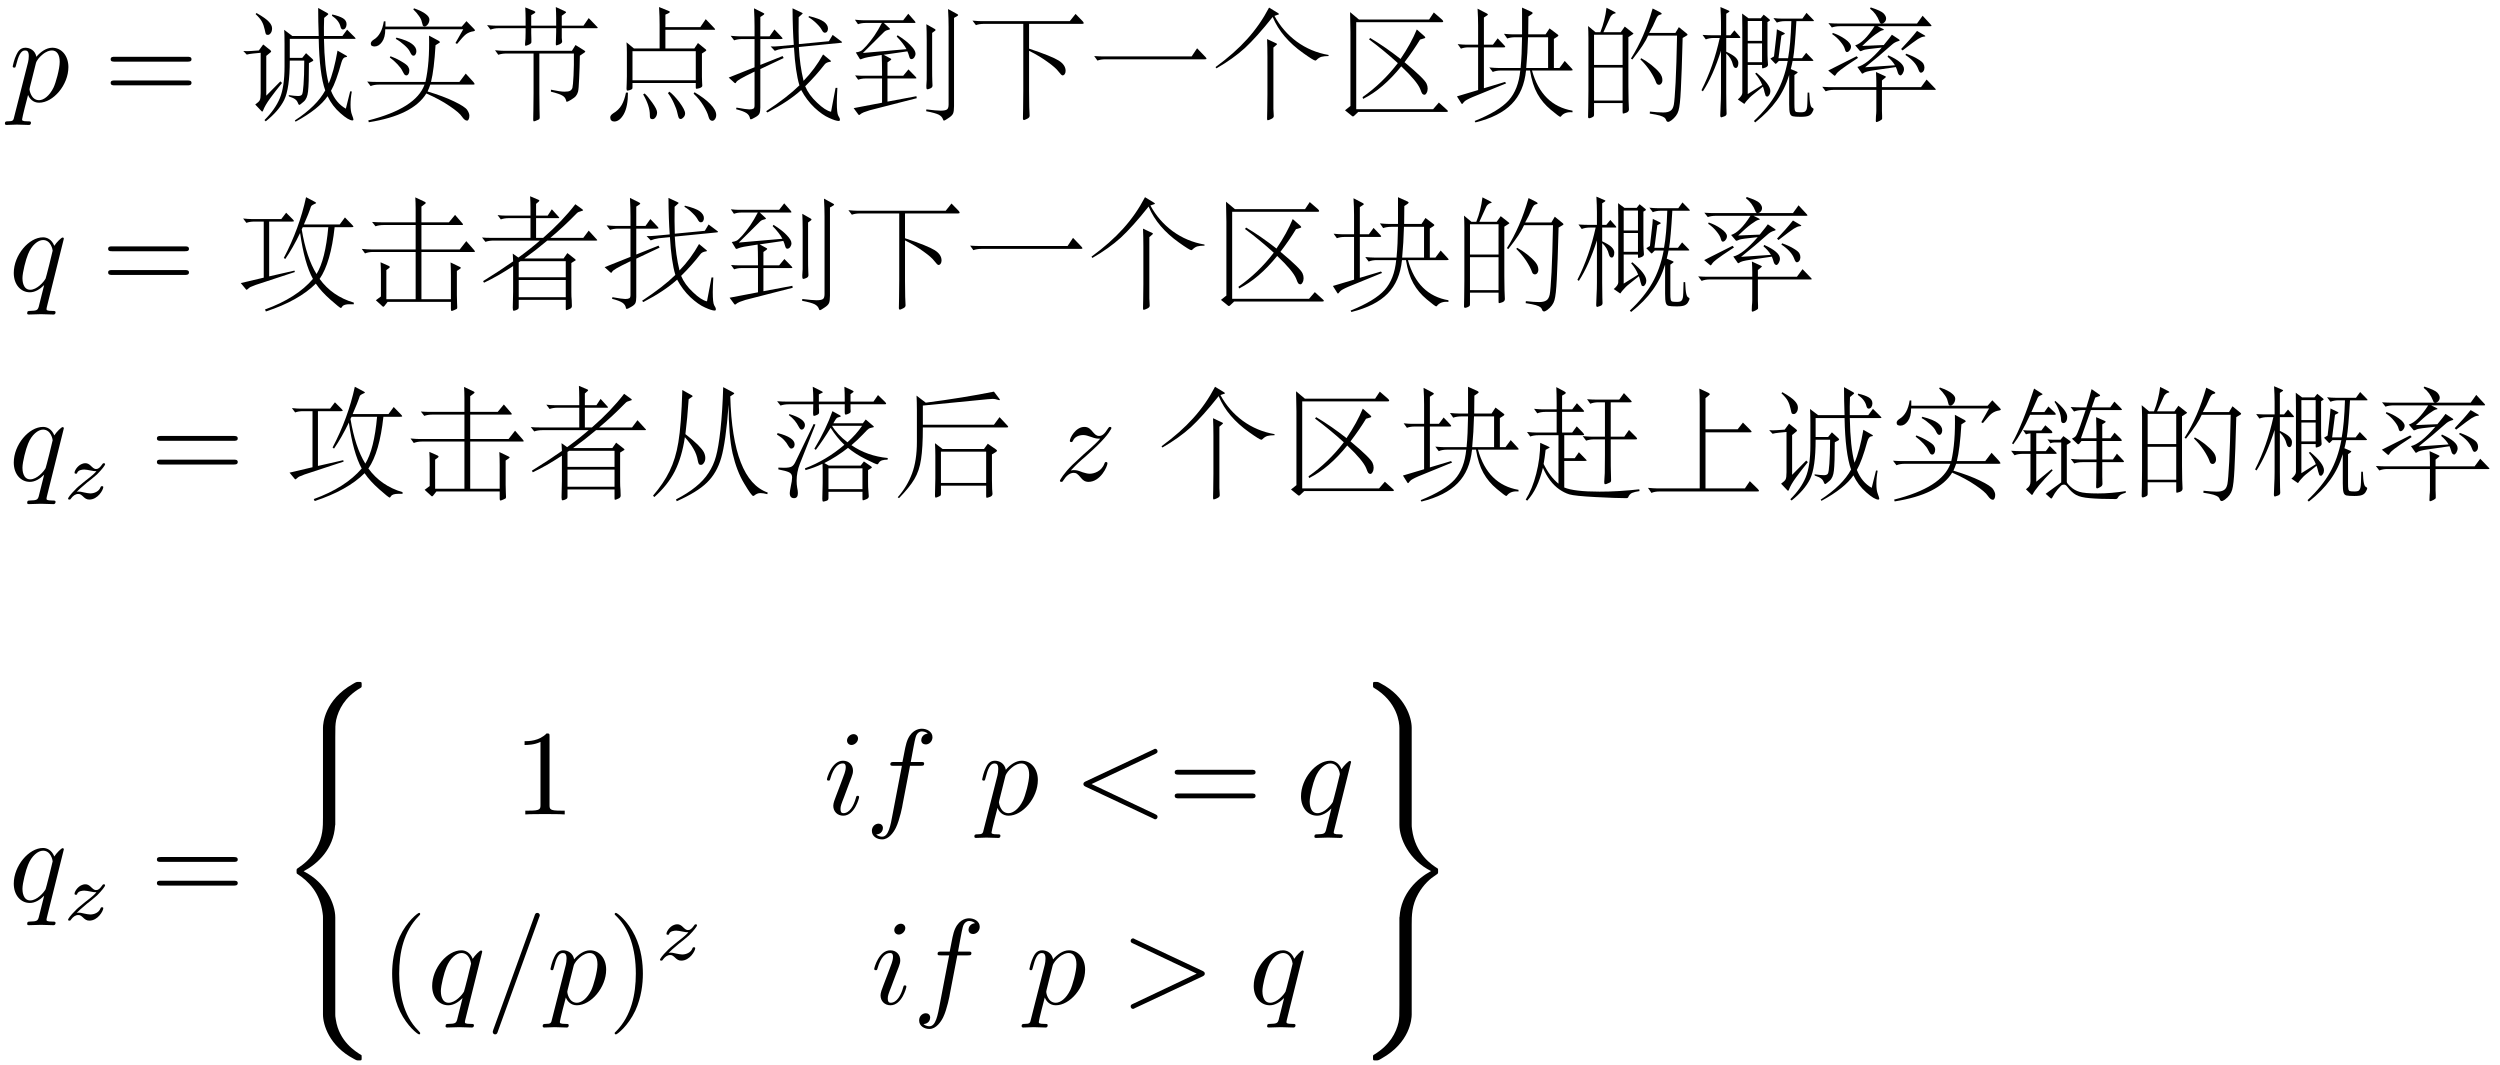 <?xml version="1.0" encoding="UTF-8"?>
<svg xmlns="http://www.w3.org/2000/svg" xmlns:xlink="http://www.w3.org/1999/xlink" width="216pt" height="92pt" viewBox="0 0 216 92" version="1.1">
<defs>
<g>
<symbol overflow="visible" id="glyph0-0">
<path style="stroke:none;" d=""/>
</symbol>
<symbol overflow="visible" id="glyph0-1">
<path style="stroke:none;" d="M 0.469 1.281 C 0.391 1.641 0.375 1.719 -0.094 1.719 C -0.219 1.719 -0.344 1.719 -0.344 1.906 C -0.344 2 -0.281 2.031 -0.203 2.031 C 0.078 2.031 0.391 2 0.688 2 C 1.031 2 1.391 2.031 1.719 2.031 C 1.781 2.031 1.906 2.031 1.906 1.828 C 1.906 1.719 1.812 1.719 1.656 1.719 C 1.141 1.719 1.141 1.641 1.141 1.547 C 1.141 1.422 1.578 -0.297 1.656 -0.562 C 1.781 -0.25 2.078 0.109 2.609 0.109 C 3.828 0.109 5.141 -1.422 5.141 -2.969 C 5.141 -3.953 4.547 -4.641 3.75 -4.641 C 3.219 -4.641 2.719 -4.266 2.375 -3.859 C 2.266 -4.422 1.812 -4.641 1.422 -4.641 C 0.938 -4.641 0.75 -4.234 0.656 -4.047 C 0.469 -3.688 0.328 -3.062 0.328 -3.031 C 0.328 -2.922 0.438 -2.922 0.453 -2.922 C 0.562 -2.922 0.562 -2.922 0.625 -3.156 C 0.812 -3.906 1.016 -4.406 1.391 -4.406 C 1.578 -4.406 1.719 -4.328 1.719 -3.922 C 1.719 -3.688 1.688 -3.562 1.656 -3.391 Z M 2.328 -3.281 C 2.391 -3.562 2.672 -3.859 2.859 -4.016 C 3.234 -4.344 3.531 -4.406 3.719 -4.406 C 4.141 -4.406 4.391 -4.047 4.391 -3.422 C 4.391 -2.797 4.047 -1.594 3.859 -1.203 C 3.5 -0.469 3 -0.109 2.609 -0.109 C 1.906 -0.109 1.781 -0.984 1.781 -1.047 C 1.781 -1.078 1.781 -1.094 1.812 -1.219 Z M 2.328 -3.281 "/>
</symbol>
<symbol overflow="visible" id="glyph0-2">
<path style="stroke:none;" d="M 4.75 -4.531 C 4.75 -4.562 4.719 -4.625 4.641 -4.625 C 4.531 -4.625 4.109 -4.203 3.922 -3.906 C 3.703 -4.469 3.281 -4.641 2.953 -4.641 C 1.719 -4.641 0.422 -3.094 0.422 -1.562 C 0.422 -0.531 1.047 0.109 1.812 0.109 C 2.25 0.109 2.672 -0.141 3.047 -0.516 C 2.953 -0.141 2.609 1.266 2.578 1.359 C 2.484 1.656 2.406 1.703 1.812 1.719 C 1.688 1.719 1.578 1.719 1.578 1.922 C 1.578 1.938 1.578 2.031 1.719 2.031 C 2.047 2.031 2.422 2 2.766 2 C 3.125 2 3.5 2.031 3.844 2.031 C 3.891 2.031 4.031 2.031 4.031 1.828 C 4.031 1.719 3.922 1.719 3.766 1.719 C 3.25 1.719 3.25 1.641 3.25 1.547 C 3.25 1.469 3.281 1.406 3.297 1.312 Z M 1.844 -0.109 C 1.203 -0.109 1.172 -0.922 1.172 -1.109 C 1.172 -1.609 1.469 -2.75 1.656 -3.188 C 1.969 -3.969 2.516 -4.406 2.953 -4.406 C 3.641 -4.406 3.781 -3.562 3.781 -3.484 C 3.781 -3.422 3.203 -1.125 3.172 -1.078 C 3.016 -0.781 2.422 -0.109 1.844 -0.109 Z M 1.844 -0.109 "/>
</symbol>
<symbol overflow="visible" id="glyph0-3">
<path style="stroke:none;" d="M 1.391 -0.875 C 1.969 -1.484 2.266 -1.75 2.641 -2.062 C 2.641 -2.078 3.297 -2.641 3.672 -3.016 C 4.672 -3.984 4.906 -4.5 4.906 -4.531 C 4.906 -4.641 4.812 -4.641 4.781 -4.641 C 4.719 -4.641 4.688 -4.625 4.625 -4.531 C 4.312 -4.016 4.094 -3.859 3.844 -3.859 C 3.594 -3.859 3.469 -4.016 3.312 -4.188 C 3.109 -4.438 2.922 -4.641 2.578 -4.641 C 1.797 -4.641 1.312 -3.672 1.312 -3.438 C 1.312 -3.391 1.344 -3.328 1.438 -3.328 C 1.531 -3.328 1.547 -3.375 1.578 -3.438 C 1.781 -3.922 2.391 -3.938 2.469 -3.938 C 2.688 -3.938 2.891 -3.859 3.125 -3.781 C 3.547 -3.625 3.672 -3.625 3.938 -3.625 C 3.562 -3.172 2.672 -2.422 2.484 -2.25 L 1.531 -1.359 C 0.812 -0.656 0.453 -0.062 0.453 0.016 C 0.453 0.109 0.562 0.109 0.578 0.109 C 0.656 0.109 0.688 0.094 0.75 -0.016 C 0.984 -0.391 1.297 -0.672 1.641 -0.672 C 1.875 -0.672 1.984 -0.578 2.25 -0.266 C 2.422 -0.047 2.609 0.109 2.922 0.109 C 3.953 0.109 4.562 -1.219 4.562 -1.5 C 4.562 -1.547 4.531 -1.609 4.438 -1.609 C 4.344 -1.609 4.328 -1.547 4.297 -1.469 C 4.047 -0.781 3.375 -0.594 3.031 -0.594 C 2.828 -0.594 2.641 -0.656 2.422 -0.719 C 2.062 -0.859 1.906 -0.906 1.688 -0.906 C 1.656 -0.906 1.484 -0.906 1.391 -0.875 Z M 1.391 -0.875 "/>
</symbol>
<symbol overflow="visible" id="glyph0-4">
<path style="stroke:none;" d="M 2.984 -6.562 C 2.984 -6.766 2.828 -6.938 2.594 -6.938 C 2.312 -6.938 2.031 -6.672 2.031 -6.391 C 2.031 -6.188 2.172 -6 2.422 -6 C 2.672 -6 2.984 -6.25 2.984 -6.562 Z M 2.188 -2.609 C 2.312 -2.922 2.312 -2.938 2.422 -3.219 C 2.5 -3.438 2.547 -3.578 2.547 -3.781 C 2.547 -4.25 2.219 -4.641 1.688 -4.641 C 0.703 -4.641 0.297 -3.125 0.297 -3.031 C 0.297 -2.922 0.406 -2.922 0.438 -2.922 C 0.531 -2.922 0.547 -2.938 0.594 -3.109 C 0.875 -4.094 1.297 -4.406 1.656 -4.406 C 1.75 -4.406 1.922 -4.406 1.922 -4.078 C 1.922 -3.859 1.844 -3.641 1.812 -3.531 C 1.719 -3.25 1.25 -2.031 1.078 -1.578 C 0.969 -1.312 0.844 -0.969 0.844 -0.75 C 0.844 -0.25 1.203 0.109 1.703 0.109 C 2.688 0.109 3.078 -1.406 3.078 -1.5 C 3.078 -1.609 2.984 -1.609 2.953 -1.609 C 2.844 -1.609 2.844 -1.578 2.797 -1.422 C 2.609 -0.75 2.25 -0.109 1.719 -0.109 C 1.547 -0.109 1.469 -0.219 1.469 -0.469 C 1.469 -0.719 1.531 -0.875 1.781 -1.516 Z M 2.188 -2.609 "/>
</symbol>
<symbol overflow="visible" id="glyph0-5">
<path style="stroke:none;" d="M 3.859 -4.203 L 4.75 -4.203 C 4.969 -4.203 5.078 -4.203 5.078 -4.406 C 5.078 -4.531 4.969 -4.531 4.781 -4.531 L 3.922 -4.531 L 4.141 -5.719 C 4.172 -5.938 4.328 -6.688 4.391 -6.812 C 4.484 -7.016 4.656 -7.172 4.875 -7.172 C 4.922 -7.172 5.203 -7.172 5.391 -6.984 C 4.938 -6.938 4.828 -6.578 4.828 -6.422 C 4.828 -6.172 5.016 -6.047 5.219 -6.047 C 5.484 -6.047 5.797 -6.281 5.797 -6.672 C 5.797 -7.156 5.312 -7.406 4.875 -7.406 C 4.531 -7.406 3.859 -7.219 3.547 -6.172 C 3.484 -5.953 3.453 -5.844 3.203 -4.531 L 2.484 -4.531 C 2.281 -4.531 2.156 -4.531 2.156 -4.328 C 2.156 -4.203 2.25 -4.203 2.453 -4.203 L 3.156 -4.203 L 2.359 -0.047 C 2.172 0.969 2 1.922 1.453 1.922 C 1.406 1.922 1.141 1.922 0.938 1.734 C 1.422 1.703 1.516 1.328 1.516 1.172 C 1.516 0.922 1.328 0.797 1.141 0.797 C 0.859 0.797 0.562 1.031 0.562 1.422 C 0.562 1.906 1.016 2.156 1.453 2.156 C 2.031 2.156 2.453 1.531 2.641 1.141 C 2.969 0.469 3.219 -0.797 3.219 -0.875 Z M 3.859 -4.203 "/>
</symbol>
<symbol overflow="visible" id="glyph0-6">
<path style="stroke:none;" d="M 7.094 -5.234 C 7.219 -5.297 7.281 -5.344 7.281 -5.453 C 7.281 -5.578 7.188 -5.672 7.078 -5.672 C 7.047 -5.672 7.031 -5.672 6.891 -5.594 L 1.078 -2.859 C 0.953 -2.797 0.875 -2.75 0.875 -2.625 C 0.875 -2.5 0.953 -2.453 1.078 -2.391 L 6.891 0.344 C 7.031 0.422 7.047 0.422 7.078 0.422 C 7.188 0.422 7.281 0.328 7.281 0.203 C 7.281 0.094 7.219 0.047 7.094 -0.016 L 1.578 -2.625 Z M 7.094 -5.234 "/>
</symbol>
<symbol overflow="visible" id="glyph0-7">
<path style="stroke:none;" d="M 7.094 -2.391 C 7.203 -2.453 7.281 -2.5 7.281 -2.625 C 7.281 -2.75 7.203 -2.797 7.094 -2.859 L 1.266 -5.594 C 1.141 -5.672 1.109 -5.672 1.078 -5.672 C 0.969 -5.672 0.875 -5.578 0.875 -5.453 C 0.875 -5.359 0.922 -5.297 1.078 -5.234 L 6.578 -2.625 L 1.078 -0.016 C 0.922 0.047 0.875 0.109 0.875 0.203 C 0.875 0.328 0.969 0.422 1.078 0.422 C 1.109 0.422 1.141 0.422 1.266 0.344 Z M 7.094 -2.391 "/>
</symbol>
<symbol overflow="visible" id="glyph1-0">
<path style="stroke:none;" d=""/>
</symbol>
<symbol overflow="visible" id="glyph1-1">
<path style="stroke:none;" d="M 7.219 -3.438 C 7.375 -3.438 7.578 -3.438 7.578 -3.641 C 7.578 -3.859 7.375 -3.859 7.219 -3.859 L 0.938 -3.859 C 0.781 -3.859 0.594 -3.859 0.594 -3.641 C 0.594 -3.438 0.781 -3.438 0.938 -3.438 Z M 7.219 -1.391 C 7.375 -1.391 7.578 -1.391 7.578 -1.609 C 7.578 -1.812 7.375 -1.812 7.219 -1.812 L 0.938 -1.812 C 0.781 -1.812 0.594 -1.812 0.594 -1.609 C 0.594 -1.391 0.781 -1.391 0.938 -1.391 Z M 7.219 -1.391 "/>
</symbol>
<symbol overflow="visible" id="glyph1-2">
<path style="stroke:none;" d="M 3.094 -6.719 C 3.094 -6.969 3.094 -7 2.844 -7 C 2.188 -6.328 1.266 -6.328 0.938 -6.328 L 0.938 -6 C 1.141 -6 1.766 -6 2.312 -6.266 L 2.312 -0.828 C 2.312 -0.453 2.281 -0.328 1.328 -0.328 L 1 -0.328 L 1 0 C 1.359 -0.031 2.281 -0.031 2.703 -0.031 C 3.125 -0.031 4.031 -0.031 4.406 0 L 4.406 -0.328 L 4.062 -0.328 C 3.125 -0.328 3.094 -0.438 3.094 -0.828 Z M 3.094 -6.719 "/>
</symbol>
<symbol overflow="visible" id="glyph1-3">
<path style="stroke:none;" d="M 3.469 2.516 C 3.469 2.484 3.469 2.469 3.297 2.281 C 1.984 0.969 1.656 -1.016 1.656 -2.625 C 1.656 -4.453 2.047 -6.281 3.344 -7.594 C 3.469 -7.719 3.469 -7.734 3.469 -7.766 C 3.469 -7.844 3.438 -7.875 3.375 -7.875 C 3.266 -7.875 2.328 -7.156 1.703 -5.828 C 1.172 -4.672 1.047 -3.5 1.047 -2.625 C 1.047 -1.812 1.156 -0.531 1.734 0.656 C 2.359 1.938 3.266 2.625 3.375 2.625 C 3.438 2.625 3.469 2.594 3.469 2.516 Z M 3.469 2.516 "/>
</symbol>
<symbol overflow="visible" id="glyph1-4">
<path style="stroke:none;" d="M 4.594 -7.469 C 4.656 -7.609 4.656 -7.641 4.656 -7.672 C 4.656 -7.781 4.562 -7.875 4.438 -7.875 C 4.297 -7.875 4.25 -7.766 4.219 -7.672 L 0.641 2.219 C 0.594 2.359 0.594 2.391 0.594 2.422 C 0.594 2.531 0.688 2.625 0.797 2.625 C 0.938 2.625 0.984 2.516 1.016 2.422 Z M 4.594 -7.469 "/>
</symbol>
<symbol overflow="visible" id="glyph1-5">
<path style="stroke:none;" d="M 3.031 -2.625 C 3.031 -3.438 2.922 -4.719 2.344 -5.906 C 1.719 -7.188 0.812 -7.875 0.703 -7.875 C 0.641 -7.875 0.594 -7.828 0.594 -7.766 C 0.594 -7.734 0.594 -7.719 0.797 -7.531 C 1.828 -6.484 2.422 -4.812 2.422 -2.625 C 2.422 -0.828 2.031 1.016 0.734 2.344 C 0.594 2.469 0.594 2.484 0.594 2.516 C 0.594 2.578 0.641 2.625 0.703 2.625 C 0.812 2.625 1.75 1.906 2.375 0.578 C 2.906 -0.578 3.031 -1.75 3.031 -2.625 Z M 3.031 -2.625 "/>
</symbol>
<symbol overflow="visible" id="glyph2-0">
<path style="stroke:none;" d="M 1.312 0 L 1.312 -7.875 L 9.188 -7.875 L 9.188 0 Z M 1.969 -0.656 L 8.531 -0.656 L 8.531 -7.219 L 1.969 -7.219 Z M 1.969 -0.656 "/>
</symbol>
<symbol overflow="visible" id="glyph2-1">
<path style="stroke:none;" d="M 10.016 -5.547 C 10.066 -5.492 10.094 -5.457 10.094 -5.438 C 10.094 -5.414 10.062 -5.406 10 -5.406 L 7.359 -5.406 C 7.391 -3.738 7.523 -2.453 7.766 -1.547 C 8.066 -2.223 8.32 -3.172 8.531 -4.391 L 9.297 -3.953 C 9.336 -3.922 9.359 -3.895 9.359 -3.875 C 9.359 -3.852 9.316 -3.836 9.234 -3.828 C 9.078 -3.816 8.957 -3.672 8.875 -3.391 C 8.57 -2.273 8.27 -1.453 7.969 -0.922 C 8.25 -0.211 8.676 0.301 9.25 0.625 L 9.625 -0.875 L 9.766 -0.859 C 9.691 -0.461 9.656 -0.082 9.656 0.281 C 9.656 0.656 9.695 0.945 9.781 1.156 C 9.863 1.375 9.906 1.508 9.906 1.562 C 9.906 1.613 9.879 1.641 9.828 1.641 C 9.598 1.641 9.25 1.43 8.781 1.016 C 8.312 0.609 7.941 0.117 7.672 -0.453 C 7.172 0.285 6.25 1.02 4.906 1.75 L 4.844 1.641 C 6.102 0.816 6.977 -0.047 7.469 -0.953 C 7.133 -1.891 6.945 -3.375 6.906 -5.406 L 4.406 -5.406 L 4.406 -3.766 L 5.484 -3.766 L 5.812 -4.172 L 6.359 -3.672 C 6.41 -3.617 6.438 -3.578 6.438 -3.547 C 6.438 -3.523 6.41 -3.5 6.359 -3.469 L 6.062 -3.312 C 6.062 -2.094 6.035 -1.273 5.984 -0.859 C 5.941 -0.453 5.816 -0.16 5.609 0.016 C 5.398 0.203 5.273 0.297 5.234 0.297 C 5.191 0.297 5.156 0.254 5.125 0.172 C 5.07 0.016 4.992 -0.098 4.891 -0.172 C 4.797 -0.254 4.609 -0.344 4.328 -0.438 L 4.312 -0.547 C 4.688 -0.492 4.957 -0.469 5.125 -0.469 C 5.301 -0.469 5.414 -0.516 5.469 -0.609 C 5.52 -0.703 5.562 -0.984 5.594 -1.453 C 5.633 -1.93 5.656 -2.625 5.656 -3.531 L 4.406 -3.531 C 4.406 -1.914 4.242 -0.781 3.922 -0.125 C 3.598 0.52 3.066 1.133 2.328 1.719 L 2.219 1.609 C 2.844 0.984 3.285 0.352 3.547 -0.281 C 3.816 -0.926 3.953 -1.844 3.953 -3.031 L 3.953 -4.984 C 3.953 -5.555 3.941 -5.957 3.922 -6.188 L 4.625 -5.656 L 6.906 -5.656 C 6.875 -6.508 6.859 -7.316 6.859 -8.078 L 7.641 -7.641 C 7.703 -7.609 7.734 -7.578 7.734 -7.547 C 7.734 -7.523 7.711 -7.5 7.672 -7.469 L 7.375 -7.219 C 7.352 -6.645 7.348 -6.125 7.359 -5.656 L 8.953 -5.656 L 9.359 -6.203 Z M 1.531 -7.641 C 2.082 -7.328 2.441 -7.07 2.609 -6.875 C 2.785 -6.688 2.875 -6.5 2.875 -6.312 C 2.875 -6.133 2.832 -5.992 2.75 -5.891 C 2.676 -5.797 2.598 -5.75 2.516 -5.75 C 2.43 -5.75 2.375 -5.77 2.344 -5.812 C 2.32 -5.852 2.285 -5.992 2.234 -6.234 C 2.18 -6.484 2.102 -6.703 2 -6.891 C 1.895 -7.086 1.711 -7.305 1.453 -7.547 Z M 8.078 -7.516 C 8.484 -7.422 8.789 -7.312 9 -7.188 C 9.207 -7.062 9.312 -6.891 9.312 -6.672 C 9.312 -6.547 9.281 -6.438 9.219 -6.344 C 9.156 -6.258 9.078 -6.219 8.984 -6.219 C 8.891 -6.219 8.82 -6.305 8.781 -6.484 C 8.688 -6.836 8.441 -7.145 8.047 -7.406 Z M 3.734 -1.594 C 3.359 -1.133 3.02 -0.695 2.719 -0.281 C 2.414 0.133 2.207 0.492 2.094 0.797 C 2.07 0.848 2.051 0.875 2.031 0.875 C 2.008 0.875 1.988 0.863 1.969 0.844 L 1.422 0.266 C 1.641 0.109 1.77 -0.016 1.812 -0.109 C 1.863 -0.203 1.891 -0.406 1.891 -0.719 L 1.891 -4.203 L 1.25 -4.141 C 1.008 -4.117 0.82 -4.086 0.688 -4.047 L 0.391 -4.359 C 0.523 -4.348 0.633 -4.344 0.719 -4.344 C 0.812 -4.344 0.926 -4.348 1.062 -4.359 L 1.734 -4.406 L 2.109 -4.922 L 2.734 -4.422 C 2.773 -4.379 2.797 -4.344 2.797 -4.312 C 2.797 -4.289 2.773 -4.266 2.734 -4.234 L 2.375 -3.938 L 2.375 -0.5 L 3.594 -1.734 Z M 3.734 -1.594 "/>
</symbol>
<symbol overflow="visible" id="glyph2-2">
<path style="stroke:none;" d="M 4.641 -8.047 C 5.117 -7.879 5.457 -7.711 5.656 -7.547 C 5.863 -7.391 5.969 -7.234 5.969 -7.078 C 5.969 -6.922 5.922 -6.781 5.828 -6.656 C 5.734 -6.539 5.645 -6.484 5.562 -6.484 C 5.488 -6.484 5.438 -6.504 5.406 -6.547 C 5.383 -6.598 5.352 -6.707 5.312 -6.875 C 5.281 -7.039 5.195 -7.211 5.062 -7.391 C 4.938 -7.578 4.773 -7.766 4.578 -7.953 Z M 9.812 -6.281 C 9.875 -6.219 9.906 -6.172 9.906 -6.141 C 9.906 -6.109 9.863 -6.082 9.781 -6.062 C 9.539 -6.031 9.328 -5.945 9.141 -5.812 C 8.961 -5.676 8.703 -5.395 8.359 -4.969 L 8.219 -5.047 L 8.891 -6.234 L 2.156 -6.234 C 2.156 -5.766 2.062 -5.398 1.875 -5.141 C 1.688 -4.879 1.473 -4.75 1.234 -4.75 C 1.129 -4.75 1.047 -4.77 0.984 -4.812 C 0.93 -4.852 0.906 -4.914 0.906 -5 C 0.906 -5.113 0.984 -5.223 1.141 -5.328 C 1.609 -5.598 1.906 -6.129 2.031 -6.922 L 2.172 -6.922 L 2.172 -6.469 L 8.766 -6.469 L 9.172 -6.938 Z M 9.766 -1.688 C 9.836 -1.602 9.875 -1.539 9.875 -1.5 C 9.875 -1.469 9.82 -1.453 9.719 -1.453 L 6.047 -1.453 C 5.984 -1.266 5.906 -1.066 5.812 -0.859 C 6.727 -0.586 7.492 -0.301 8.109 0 C 8.734 0.301 9.109 0.547 9.234 0.734 C 9.359 0.922 9.422 1.086 9.422 1.234 C 9.422 1.379 9.398 1.484 9.359 1.547 C 9.328 1.617 9.281 1.656 9.219 1.656 C 9.082 1.656 8.938 1.539 8.781 1.312 C 8.633 1.082 8.273 0.773 7.703 0.391 C 7.141 0.004 6.473 -0.352 5.703 -0.688 C 4.93 0.57 3.273 1.398 0.734 1.797 L 0.688 1.641 C 3.438 0.941 5.055 -0.086 5.547 -1.453 L 1.594 -1.453 C 1.32 -1.453 1.086 -1.41 0.891 -1.328 L 0.594 -1.719 C 0.938 -1.695 1.191 -1.688 1.359 -1.688 L 5.625 -1.688 C 5.875 -2.77 5.977 -4.102 5.938 -5.688 L 6.781 -5.234 C 6.844 -5.191 6.875 -5.156 6.875 -5.125 C 6.875 -5.094 6.848 -5.066 6.797 -5.047 L 6.5 -4.859 C 6.414 -3.441 6.285 -2.383 6.109 -1.688 L 8.562 -1.688 L 9.109 -2.406 Z M 3.125 -5.516 C 3.781 -5.348 4.227 -5.164 4.469 -4.969 C 4.719 -4.781 4.844 -4.57 4.844 -4.344 C 4.844 -4.227 4.816 -4.133 4.766 -4.062 C 4.723 -3.988 4.664 -3.953 4.594 -3.953 C 4.531 -3.953 4.477 -3.977 4.438 -4.031 C 4.395 -4.082 4.336 -4.18 4.266 -4.328 C 4.191 -4.484 4.035 -4.664 3.797 -4.875 C 3.555 -5.094 3.312 -5.27 3.062 -5.406 Z M 2.609 -3.906 C 3.016 -3.75 3.348 -3.586 3.609 -3.422 C 3.879 -3.266 4.051 -3.129 4.125 -3.016 C 4.195 -2.91 4.234 -2.797 4.234 -2.672 C 4.234 -2.547 4.207 -2.441 4.156 -2.359 C 4.102 -2.285 4.047 -2.25 3.984 -2.25 C 3.922 -2.25 3.867 -2.27 3.828 -2.312 C 3.785 -2.363 3.723 -2.469 3.641 -2.625 C 3.566 -2.789 3.426 -2.984 3.219 -3.203 C 3.008 -3.43 2.785 -3.629 2.547 -3.797 Z M 2.609 -3.906 "/>
</symbol>
<symbol overflow="visible" id="glyph2-3">
<path style="stroke:none;" d="M 9.953 -6.453 C 9.992 -6.41 10.016 -6.379 10.016 -6.359 C 10.016 -6.336 9.984 -6.328 9.922 -6.328 L 6.906 -6.328 L 6.906 -5.938 C 6.906 -5.758 6.906 -5.609 6.906 -5.484 L 6.938 -5.172 C 6.938 -5.086 6.863 -5.008 6.719 -4.938 C 6.57 -4.875 6.477 -4.844 6.438 -4.844 C 6.406 -4.844 6.391 -4.883 6.391 -4.969 L 6.406 -5.422 C 6.414 -5.598 6.422 -5.789 6.422 -6 L 6.422 -6.328 L 4.266 -6.328 L 4.266 -5.891 C 4.266 -5.66 4.27 -5.492 4.281 -5.391 L 4.281 -5.125 C 4.281 -5.039 4.207 -4.969 4.062 -4.906 C 3.926 -4.844 3.832 -4.812 3.781 -4.812 C 3.738 -4.812 3.723 -4.867 3.734 -4.984 C 3.766 -5.254 3.781 -5.578 3.781 -5.953 L 3.781 -6.328 L 1.453 -6.328 C 1.18 -6.328 0.945 -6.285 0.75 -6.203 L 0.453 -6.594 C 0.785 -6.562 1.039 -6.547 1.219 -6.547 L 3.781 -6.547 L 3.781 -7.219 C 3.781 -7.477 3.77 -7.781 3.75 -8.125 L 4.516 -7.812 C 4.586 -7.781 4.625 -7.75 4.625 -7.719 C 4.625 -7.688 4.594 -7.648 4.531 -7.609 L 4.266 -7.453 L 4.266 -6.547 L 6.422 -6.547 L 6.422 -7.25 C 6.422 -7.508 6.41 -7.812 6.391 -8.156 L 7.172 -7.797 C 7.242 -7.766 7.281 -7.734 7.281 -7.703 C 7.281 -7.68 7.25 -7.648 7.188 -7.609 L 6.906 -7.406 L 6.906 -6.547 L 8.781 -6.547 L 9.234 -7.203 Z M 8.859 -4.219 L 8.469 -3.953 C 8.457 -3.234 8.438 -2.57 8.406 -1.969 C 8.383 -1.375 8.352 -1 8.312 -0.844 C 8.27 -0.695 8.207 -0.57 8.125 -0.469 C 8.051 -0.375 7.91 -0.266 7.703 -0.141 C 7.504 -0.023 7.383 0.031 7.344 0.031 C 7.312 0.031 7.289 -0.004 7.281 -0.078 C 7.238 -0.266 7.133 -0.406 6.969 -0.5 C 6.812 -0.602 6.477 -0.719 5.969 -0.844 L 5.969 -1.016 C 6.52 -0.898 6.91 -0.844 7.141 -0.844 C 7.367 -0.844 7.531 -0.867 7.625 -0.922 C 7.727 -0.984 7.797 -1.07 7.828 -1.188 C 7.859 -1.301 7.891 -1.648 7.922 -2.234 C 7.953 -2.828 7.961 -3.461 7.953 -4.141 L 4.969 -4.141 L 4.969 -0.719 C 4.969 -0.008 4.973 0.469 4.984 0.719 L 5 1.375 C 5 1.445 4.984 1.5 4.953 1.531 C 4.922 1.562 4.848 1.598 4.734 1.641 C 4.629 1.691 4.551 1.719 4.5 1.719 C 4.457 1.719 4.438 1.664 4.438 1.562 C 4.438 1.469 4.441 1.207 4.453 0.781 C 4.461 0.352 4.469 -0.156 4.469 -0.75 L 4.469 -4.141 L 2.125 -4.141 C 1.852 -4.141 1.617 -4.102 1.422 -4.031 L 1.141 -4.422 C 1.473 -4.391 1.727 -4.375 1.906 -4.375 L 7.781 -4.375 L 8.094 -4.875 L 8.844 -4.406 C 8.906 -4.363 8.938 -4.332 8.938 -4.312 C 8.938 -4.289 8.91 -4.258 8.859 -4.219 Z M 8.859 -4.219 "/>
</symbol>
<symbol overflow="visible" id="glyph2-4">
<path style="stroke:none;" d="M 9.562 -6.359 C 9.625 -6.297 9.656 -6.25 9.656 -6.219 C 9.656 -6.195 9.613 -6.188 9.531 -6.188 L 5.359 -6.188 L 5.359 -4.578 L 7.859 -4.578 L 8.172 -5.047 L 8.844 -4.5 C 8.875 -4.477 8.891 -4.453 8.891 -4.422 C 8.891 -4.398 8.867 -4.375 8.828 -4.344 L 8.516 -4.141 L 8.516 -2.125 C 8.516 -1.938 8.52 -1.781 8.531 -1.656 L 8.547 -1.359 C 8.547 -1.273 8.473 -1.207 8.328 -1.156 C 8.191 -1.113 8.098 -1.094 8.047 -1.094 C 8.004 -1.094 7.984 -1.129 7.984 -1.203 L 7.984 -1.594 L 2.516 -1.594 L 2.516 -1.234 C 2.516 -1.16 2.504 -1.109 2.484 -1.078 C 2.461 -1.055 2.398 -1.023 2.297 -0.984 C 2.203 -0.953 2.129 -0.938 2.078 -0.938 C 2.023 -0.938 2 -0.992 2 -1.109 L 2.016 -1.547 C 2.023 -1.723 2.031 -1.93 2.031 -2.172 L 2.031 -4.234 C 2.031 -4.586 2.02 -4.879 2 -5.109 L 2.641 -4.578 L 4.859 -4.578 L 4.859 -6.641 C 4.859 -7.098 4.844 -7.602 4.812 -8.156 L 5.656 -7.812 C 5.719 -7.781 5.75 -7.754 5.75 -7.734 C 5.75 -7.711 5.719 -7.68 5.656 -7.641 L 5.359 -7.5 L 5.359 -6.422 L 8.375 -6.422 L 8.844 -7.109 Z M 7.984 -1.828 L 7.984 -4.344 L 2.516 -4.344 L 2.516 -1.828 Z M 5.703 -0.844 C 5.961 -0.656 6.254 -0.348 6.578 0.078 C 6.898 0.516 7.062 0.832 7.062 1.031 C 7.062 1.164 7.016 1.281 6.922 1.375 C 6.836 1.469 6.758 1.516 6.688 1.516 C 6.613 1.516 6.555 1.484 6.516 1.422 C 6.484 1.359 6.441 1.211 6.391 0.984 C 6.348 0.766 6.25 0.488 6.094 0.156 C 5.945 -0.176 5.773 -0.469 5.578 -0.719 Z M 7.875 -0.797 C 8.445 -0.461 8.898 -0.125 9.234 0.219 C 9.578 0.57 9.75 0.891 9.75 1.172 C 9.75 1.316 9.711 1.438 9.641 1.531 C 9.578 1.625 9.5 1.672 9.406 1.672 C 9.25 1.672 9.141 1.547 9.078 1.297 C 9.016 1.047 8.867 0.734 8.641 0.359 C 8.422 -0.004 8.141 -0.348 7.797 -0.672 Z M 2.125 -0.766 C 2.125 0.047 2.004 0.664 1.766 1.094 C 1.523 1.52 1.25 1.734 0.938 1.734 C 0.832 1.734 0.75 1.703 0.688 1.641 C 0.625 1.578 0.594 1.488 0.594 1.375 C 0.594 1.258 0.676 1.145 0.844 1.031 C 1.164 0.844 1.41 0.602 1.578 0.312 C 1.742 0.031 1.867 -0.328 1.953 -0.766 Z M 3.562 -0.688 C 3.719 -0.562 3.938 -0.301 4.219 0.094 C 4.5 0.488 4.641 0.77 4.641 0.938 C 4.641 1.113 4.598 1.254 4.516 1.359 C 4.441 1.473 4.352 1.531 4.25 1.531 C 4.145 1.531 4.078 1.5 4.047 1.438 C 4.023 1.383 4.016 1.297 4.016 1.172 C 4.016 0.641 3.82 0.047 3.438 -0.609 Z M 3.562 -0.688 "/>
</symbol>
<symbol overflow="visible" id="glyph2-5">
<path style="stroke:none;" d="M 10 -5.234 C 10.082 -5.18 10.125 -5.141 10.125 -5.109 C 10.125 -5.086 10.078 -5.07 9.984 -5.062 L 6.391 -4.703 C 6.441 -3.648 6.578 -2.676 6.797 -1.781 C 7.453 -2.457 8.016 -3.219 8.484 -4.062 L 9.094 -3.562 C 9.145 -3.52 9.172 -3.488 9.172 -3.469 C 9.172 -3.445 9.133 -3.43 9.062 -3.422 C 8.852 -3.391 8.703 -3.312 8.609 -3.188 C 8.117 -2.551 7.562 -1.926 6.938 -1.312 C 7.145 -0.812 7.488 -0.336 7.969 0.109 C 8.445 0.566 8.848 0.828 9.172 0.891 L 9.562 -1.172 L 9.719 -1.172 C 9.688 -0.66 9.672 -0.238 9.672 0.094 C 9.672 0.707 9.711 1.086 9.797 1.234 C 9.891 1.379 9.938 1.488 9.938 1.562 C 9.938 1.645 9.906 1.688 9.844 1.688 C 9.664 1.688 9.383 1.598 9 1.422 C 8.613 1.254 8.191 0.957 7.734 0.531 C 7.285 0.102 6.906 -0.398 6.594 -0.984 C 5.852 -0.316 4.879 0.328 3.672 0.953 L 3.562 0.844 C 4.789 0.031 5.75 -0.711 6.438 -1.391 C 6.207 -2.16 6.051 -3.25 5.969 -4.656 L 5.016 -4.562 C 4.734 -4.52 4.5 -4.457 4.312 -4.375 L 3.953 -4.75 C 4.18 -4.738 4.445 -4.75 4.75 -4.781 L 5.953 -4.891 C 5.891 -5.711 5.852 -6.766 5.844 -8.047 L 6.641 -7.672 C 6.691 -7.648 6.719 -7.629 6.719 -7.609 C 6.719 -7.586 6.695 -7.562 6.656 -7.531 L 6.375 -7.281 C 6.363 -6.414 6.367 -5.641 6.391 -4.953 L 8.984 -5.203 L 9.312 -5.75 Z M 5.078 -3.75 L 3.062 -2.797 L 3.062 0.516 C 3.062 0.754 3.035 0.93 2.984 1.047 C 2.93 1.16 2.805 1.27 2.609 1.375 C 2.41 1.488 2.289 1.547 2.25 1.547 C 2.207 1.547 2.18 1.523 2.172 1.484 C 2.141 1.285 2.039 1.129 1.875 1.016 C 1.707 0.898 1.406 0.785 0.969 0.672 L 1 0.531 C 1.57 0.633 1.941 0.688 2.109 0.688 C 2.273 0.688 2.391 0.664 2.453 0.625 C 2.523 0.594 2.562 0.5 2.562 0.344 L 2.562 -2.578 C 1.957 -2.285 1.551 -2.078 1.344 -1.953 C 1.145 -1.836 1.023 -1.742 0.984 -1.672 C 0.953 -1.609 0.926 -1.578 0.906 -1.578 C 0.883 -1.578 0.859 -1.586 0.828 -1.609 L 0.328 -2.062 L 2.562 -2.953 L 2.562 -5.391 L 1.5 -5.391 C 1.227 -5.391 0.992 -5.352 0.797 -5.281 L 0.5 -5.672 C 0.844 -5.641 1.098 -5.625 1.266 -5.625 L 2.562 -5.625 L 2.562 -6.453 C 2.562 -6.941 2.547 -7.473 2.516 -8.047 L 3.266 -7.672 C 3.359 -7.629 3.406 -7.594 3.406 -7.562 C 3.406 -7.531 3.363 -7.488 3.281 -7.438 L 3.062 -7.297 L 3.062 -5.625 L 3.859 -5.625 L 4.281 -6.219 L 4.844 -5.625 C 4.938 -5.531 4.984 -5.469 4.984 -5.438 C 4.984 -5.406 4.926 -5.391 4.812 -5.391 L 3.062 -5.391 L 3.062 -3.156 L 4.984 -3.922 Z M 7.266 -7.375 C 7.879 -7.227 8.305 -7.066 8.547 -6.891 C 8.785 -6.711 8.906 -6.516 8.906 -6.297 C 8.906 -6.191 8.879 -6.102 8.828 -6.031 C 8.785 -5.969 8.719 -5.938 8.625 -5.938 C 8.539 -5.938 8.457 -6.016 8.375 -6.172 C 8.289 -6.336 8.141 -6.523 7.922 -6.734 C 7.703 -6.953 7.469 -7.133 7.219 -7.281 Z M 7.266 -7.375 "/>
</symbol>
<symbol overflow="visible" id="glyph2-6">
<path style="stroke:none;" d="M 9.594 -7.391 L 9.297 -7.219 L 9.297 0.406 C 9.297 0.695 9.27 0.906 9.219 1.031 C 9.164 1.164 9.031 1.301 8.812 1.438 C 8.602 1.582 8.477 1.656 8.438 1.656 C 8.395 1.656 8.363 1.617 8.344 1.547 C 8.289 1.379 8.164 1.242 7.969 1.141 C 7.781 1.047 7.422 0.945 6.891 0.844 L 6.906 0.688 C 7.488 0.758 7.898 0.797 8.141 0.797 C 8.391 0.797 8.566 0.766 8.672 0.703 C 8.773 0.648 8.828 0.504 8.828 0.266 L 8.828 -6.453 C 8.828 -6.922 8.812 -7.43 8.781 -7.984 L 9.578 -7.547 C 9.629 -7.516 9.656 -7.488 9.656 -7.469 C 9.656 -7.445 9.633 -7.422 9.594 -7.391 Z M 6.078 -0.281 L 2 0.766 C 1.832 0.816 1.664 0.875 1.5 0.938 C 1.344 1.008 1.242 1.066 1.203 1.109 C 1.16 1.148 1.125 1.172 1.094 1.172 C 1.07 1.172 1.047 1.148 1.016 1.109 L 0.625 0.578 L 3.078 0.109 L 3.078 -1.984 L 1.656 -1.984 C 1.414 -1.984 1.203 -1.945 1.016 -1.875 L 0.75 -2.25 C 1.051 -2.227 1.285 -2.219 1.453 -2.219 L 3.078 -2.219 L 3.078 -2.578 C 3.078 -3.16 3.066 -3.641 3.047 -4.016 C 2.484 -3.93 2.094 -3.867 1.875 -3.828 C 1.656 -3.785 1.5 -3.742 1.406 -3.703 C 1.312 -3.66 1.25 -3.641 1.219 -3.641 C 1.188 -3.641 1.164 -3.648 1.156 -3.672 L 0.812 -4.234 C 1.008 -4.266 1.156 -4.305 1.25 -4.359 C 1.344 -4.41 1.504 -4.562 1.734 -4.812 C 1.961 -5.07 2.188 -5.359 2.406 -5.672 C 2.625 -5.992 2.844 -6.363 3.062 -6.781 L 1.641 -6.781 C 1.398 -6.781 1.188 -6.742 1 -6.672 L 0.734 -7.062 C 1.035 -7.031 1.266 -7.016 1.422 -7.016 L 4.906 -7.016 L 5.344 -7.578 L 5.906 -6.938 C 5.945 -6.883 5.969 -6.844 5.969 -6.812 C 5.969 -6.789 5.938 -6.781 5.875 -6.781 L 3.234 -6.781 L 3.703 -6.344 C 3.742 -6.312 3.766 -6.281 3.766 -6.25 C 3.766 -6.227 3.703 -6.203 3.578 -6.172 C 3.453 -6.148 3.344 -6.094 3.25 -6 L 1.422 -4.188 L 5.188 -4.516 C 5.02 -4.836 4.738 -5.203 4.344 -5.609 L 4.422 -5.719 C 4.922 -5.406 5.301 -5.109 5.562 -4.828 C 5.832 -4.555 5.969 -4.32 5.969 -4.125 C 5.969 -4.008 5.93 -3.898 5.859 -3.797 C 5.785 -3.703 5.703 -3.656 5.609 -3.656 C 5.523 -3.656 5.461 -3.734 5.422 -3.891 C 5.379 -4.055 5.328 -4.203 5.266 -4.328 L 3.219 -4.031 L 3.797 -3.719 C 3.848 -3.695 3.875 -3.672 3.875 -3.641 C 3.875 -3.617 3.852 -3.594 3.812 -3.562 L 3.547 -3.375 L 3.547 -2.219 L 4.906 -2.219 L 5.359 -2.766 L 5.969 -2.141 C 6.02 -2.086 6.047 -2.047 6.047 -2.016 C 6.047 -1.992 6.008 -1.984 5.938 -1.984 L 3.547 -1.984 L 3.547 0.016 L 6.047 -0.453 Z M 7.641 -6.094 L 7.406 -5.922 L 7.406 -2.938 C 7.406 -2.375 7.41 -1.973 7.422 -1.734 C 7.43 -1.504 7.438 -1.383 7.438 -1.375 C 7.438 -1.258 7.375 -1.176 7.25 -1.125 C 7.125 -1.07 7.039 -1.047 7 -1.047 C 6.969 -1.047 6.941 -1.066 6.922 -1.109 C 6.91 -1.148 6.906 -1.234 6.906 -1.359 L 6.938 -1.891 C 6.938 -2.285 6.938 -2.641 6.938 -2.953 L 6.938 -5.297 C 6.938 -5.816 6.926 -6.273 6.906 -6.672 L 7.625 -6.266 C 7.676 -6.234 7.703 -6.203 7.703 -6.172 C 7.703 -6.148 7.68 -6.125 7.641 -6.094 Z M 7.641 -6.094 "/>
</symbol>
<symbol overflow="visible" id="glyph2-7">
<path style="stroke:none;" d="M 9.906 -6.938 C 9.969 -6.875 10 -6.816 10 -6.766 C 10 -6.723 9.953 -6.703 9.859 -6.703 L 5.281 -6.703 L 5.281 -4.562 C 6.594 -4.125 7.445 -3.781 7.844 -3.531 C 8.238 -3.281 8.438 -2.984 8.438 -2.641 C 8.438 -2.523 8.41 -2.43 8.359 -2.359 C 8.305 -2.285 8.242 -2.25 8.172 -2.25 C 8.109 -2.25 7.992 -2.359 7.828 -2.578 C 7.66 -2.805 7.348 -3.082 6.891 -3.406 C 6.441 -3.738 5.906 -4.062 5.281 -4.375 L 5.281 -0.875 C 5.281 -0.258 5.285 0.195 5.297 0.5 L 5.328 1.234 C 5.328 1.348 5.254 1.438 5.109 1.5 C 4.961 1.57 4.875 1.609 4.844 1.609 C 4.781 1.609 4.75 1.555 4.75 1.453 C 4.75 1.348 4.754 1.078 4.766 0.641 C 4.773 0.203 4.781 -0.312 4.781 -0.906 L 4.781 -6.703 L 1.391 -6.703 C 1.109 -6.703 0.875 -6.664 0.688 -6.594 L 0.391 -6.984 C 0.723 -6.953 0.977 -6.938 1.156 -6.938 L 8.797 -6.938 L 9.297 -7.562 Z M 9.906 -6.938 "/>
</symbol>
<symbol overflow="visible" id="glyph2-8">
<path style="stroke:none;" d="M 10.016 -3.844 C 10.078 -3.781 10.109 -3.727 10.109 -3.688 C 10.109 -3.656 10.055 -3.641 9.953 -3.641 L 1.391 -3.641 C 1.109 -3.641 0.875 -3.602 0.688 -3.531 L 0.406 -3.922 C 0.738 -3.898 0.992 -3.891 1.172 -3.891 L 8.828 -3.891 L 9.297 -4.594 Z M 10.016 -3.844 "/>
</symbol>
<symbol overflow="visible" id="glyph2-9">
<path style="stroke:none;" d="M 10.156 -4.016 L 10.156 -3.922 C 9.906 -3.922 9.703 -3.898 9.547 -3.859 C 9.398 -3.816 9.258 -3.727 9.125 -3.594 C 9.082 -3.551 9.047 -3.531 9.016 -3.531 C 8.922 -3.531 8.566 -3.75 7.953 -4.188 C 7.336 -4.625 6.812 -5.098 6.375 -5.609 C 5.938 -6.117 5.586 -6.68 5.328 -7.297 C 4.398 -6.129 3.598 -5.234 2.922 -4.609 C 2.242 -3.992 1.426 -3.41 0.469 -2.859 L 0.391 -2.969 C 1.484 -3.77 2.395 -4.578 3.125 -5.391 C 3.863 -6.203 4.492 -7.109 5.016 -8.109 L 5.781 -7.641 C 5.844 -7.598 5.875 -7.566 5.875 -7.547 C 5.875 -7.523 5.816 -7.5 5.703 -7.469 C 5.598 -7.438 5.523 -7.41 5.484 -7.391 C 5.961 -6.504 6.602 -5.766 7.406 -5.172 C 8.219 -4.578 9.133 -4.191 10.156 -4.016 Z M 5.641 -4.875 L 5.391 -4.656 L 5.391 -0.578 C 5.391 -0.016 5.391 0.391 5.391 0.641 L 5.422 1.266 C 5.422 1.367 5.348 1.453 5.203 1.516 C 5.055 1.586 4.957 1.625 4.906 1.625 C 4.863 1.625 4.844 1.578 4.844 1.484 C 4.844 1.398 4.848 1.164 4.859 0.781 C 4.867 0.395 4.875 -0.062 4.875 -0.594 L 4.875 -3.859 C 4.875 -4.379 4.863 -4.891 4.844 -5.391 L 5.641 -5.016 C 5.68 -4.992 5.703 -4.973 5.703 -4.953 C 5.703 -4.93 5.68 -4.906 5.641 -4.875 Z M 5.641 -4.875 "/>
</symbol>
<symbol overflow="visible" id="glyph2-10">
<path style="stroke:none;" d="M 9.875 0.719 C 9.938 0.77 9.969 0.812 9.969 0.844 C 9.969 0.883 9.926 0.906 9.844 0.906 L 2.219 0.906 L 1.875 1.234 C 1.832 1.273 1.797 1.297 1.766 1.297 C 1.742 1.297 1.711 1.281 1.672 1.25 L 1.078 0.766 L 1.547 0.391 L 1.547 -6 C 1.547 -6.195 1.535 -6.77 1.516 -7.719 L 2.281 -7.078 L 8.344 -7.078 L 8.75 -7.688 L 9.453 -7.078 C 9.523 -7.016 9.562 -6.957 9.562 -6.906 C 9.562 -6.863 9.516 -6.844 9.422 -6.844 L 2.047 -6.844 L 2.047 0.672 L 8.688 0.672 L 9.188 0.094 Z M 6.219 -3.391 C 6.832 -2.879 7.285 -2.477 7.578 -2.188 C 7.879 -1.895 8.062 -1.676 8.125 -1.531 C 8.188 -1.395 8.219 -1.254 8.219 -1.109 C 8.219 -0.961 8.188 -0.836 8.125 -0.734 C 8.07 -0.629 8.008 -0.578 7.938 -0.578 C 7.863 -0.578 7.801 -0.609 7.75 -0.672 C 7.707 -0.734 7.648 -0.863 7.578 -1.062 C 7.391 -1.52 6.844 -2.176 5.938 -3.031 C 4.883 -1.727 3.785 -0.789 2.641 -0.219 L 2.594 -0.375 C 3.738 -1.176 4.754 -2.156 5.641 -3.312 C 4.828 -4.051 4 -4.734 3.156 -5.359 L 3.25 -5.484 C 4.113 -4.973 4.988 -4.367 5.875 -3.672 C 6.477 -4.555 6.945 -5.406 7.281 -6.219 L 7.953 -5.625 C 7.992 -5.57 8.016 -5.535 8.016 -5.516 C 8.016 -5.492 7.984 -5.473 7.922 -5.453 L 7.562 -5.344 C 7.195 -4.738 6.75 -4.086 6.219 -3.391 Z M 6.219 -3.391 "/>
</symbol>
<symbol overflow="visible" id="glyph2-11">
<path style="stroke:none;" d="M 10.234 0.938 C 9.773 0.895 9.441 1.016 9.234 1.297 C 9.211 1.316 9.191 1.328 9.172 1.328 C 9.117 1.328 8.848 1.125 8.359 0.719 C 7.879 0.32 7.492 -0.133 7.203 -0.656 C 6.91 -1.176 6.695 -1.848 6.562 -2.672 L 6.219 -2.672 C 6.094 -1.453 5.68 -0.488 4.984 0.219 C 4.285 0.938 3.238 1.469 1.844 1.812 L 1.781 1.688 C 3.176 1.125 4.156 0.531 4.719 -0.094 C 5.281 -0.719 5.613 -1.578 5.719 -2.672 L 4.047 -2.672 C 3.773 -2.672 3.539 -2.629 3.344 -2.547 L 3.047 -2.938 C 3.379 -2.906 3.633 -2.891 3.812 -2.891 L 5.75 -2.891 C 5.82 -3.641 5.863 -4.523 5.875 -5.547 L 5.297 -5.547 C 5.023 -5.547 4.789 -5.508 4.594 -5.438 L 4.312 -5.844 C 4.645 -5.812 4.898 -5.797 5.078 -5.797 L 5.875 -5.797 C 5.875 -6.461 5.875 -7.234 5.875 -8.109 L 6.703 -7.734 C 6.766 -7.691 6.797 -7.66 6.797 -7.641 C 6.797 -7.617 6.766 -7.582 6.703 -7.531 L 6.422 -7.344 C 6.422 -6.945 6.414 -6.43 6.406 -5.797 L 7.906 -5.797 L 8.25 -6.312 L 8.891 -5.828 C 8.973 -5.773 9.016 -5.734 9.016 -5.703 C 9.016 -5.672 8.984 -5.633 8.922 -5.594 L 8.625 -5.406 L 8.625 -2.891 L 9.109 -2.891 L 9.562 -3.5 L 10.125 -2.891 C 10.207 -2.805 10.25 -2.75 10.25 -2.719 C 10.25 -2.688 10.195 -2.672 10.094 -2.672 L 6.734 -2.672 C 7.297 -0.66 8.461 0.492 10.234 0.797 Z M 8.125 -2.891 L 8.125 -5.547 L 6.391 -5.547 C 6.367 -4.648 6.316 -3.766 6.234 -2.891 Z M 4.5 -1.562 L 1.594 -0.375 C 1.395 -0.289 1.234 -0.211 1.109 -0.141 C 0.984 -0.078 0.891 -0.004 0.828 0.078 C 0.766 0.172 0.719 0.219 0.688 0.219 C 0.664 0.219 0.633 0.18 0.594 0.109 L 0.25 -0.438 L 2.078 -0.984 L 2.078 -4.672 L 1.234 -4.672 C 0.992 -4.672 0.781 -4.633 0.594 -4.562 L 0.312 -4.953 C 0.613 -4.922 0.848 -4.906 1.016 -4.906 L 2.078 -4.906 L 2.078 -6.578 C 2.078 -7.016 2.062 -7.492 2.031 -8.016 L 2.844 -7.594 C 2.895 -7.562 2.922 -7.531 2.922 -7.5 C 2.922 -7.477 2.883 -7.445 2.812 -7.406 L 2.578 -7.25 L 2.578 -4.906 L 3.359 -4.906 L 3.766 -5.453 L 4.328 -4.859 C 4.391 -4.797 4.422 -4.75 4.422 -4.719 C 4.422 -4.688 4.375 -4.672 4.281 -4.672 L 2.578 -4.672 L 2.578 -1.141 L 4.406 -1.688 Z M 4.5 -1.562 "/>
</symbol>
<symbol overflow="visible" id="glyph2-12">
<path style="stroke:none;" d="M 4.906 -5.781 L 4.562 -5.562 L 4.562 -1.297 C 4.562 -0.773 4.566 -0.363 4.578 -0.062 L 4.609 0.688 C 4.609 0.82 4.535 0.914 4.391 0.969 C 4.242 1.02 4.148 1.047 4.109 1.047 C 4.078 1.047 4.062 1 4.062 0.906 L 4.062 0.141 L 1.594 0.141 L 1.594 1.141 C 1.594 1.203 1.582 1.25 1.562 1.281 C 1.539 1.312 1.484 1.348 1.391 1.391 C 1.297 1.43 1.223 1.453 1.172 1.453 C 1.109 1.453 1.078 1.406 1.078 1.312 C 1.078 1.219 1.082 0.969 1.094 0.562 C 1.102 0.156 1.109 -0.332 1.109 -0.906 L 1.109 -5.484 C 1.109 -5.891 1.098 -6.234 1.078 -6.516 L 1.719 -5.984 L 2.141 -5.984 C 2.41 -6.66 2.586 -7.363 2.672 -8.094 L 3.344 -7.75 C 3.426 -7.707 3.469 -7.672 3.469 -7.641 C 3.469 -7.617 3.43 -7.602 3.359 -7.594 C 3.285 -7.582 3.211 -7.539 3.141 -7.469 C 3.066 -7.406 3.016 -7.332 2.984 -7.25 L 2.406 -5.984 L 3.906 -5.984 L 4.25 -6.469 L 4.906 -5.953 C 4.969 -5.91 5 -5.879 5 -5.859 C 5 -5.848 4.969 -5.82 4.906 -5.781 Z M 4.062 -3.156 L 4.062 -5.766 L 1.594 -5.766 L 1.594 -3.156 Z M 4.062 -0.078 L 4.062 -2.922 L 1.594 -2.922 L 1.594 -0.078 Z M 9.594 -5.688 L 9.25 -5.484 C 9.195 -3.422 9.145 -1.93 9.094 -1.016 C 9.051 -0.109 8.984 0.492 8.891 0.797 C 8.805 1.109 8.598 1.391 8.266 1.641 C 8.141 1.723 8.055 1.766 8.016 1.766 C 7.922 1.766 7.859 1.719 7.828 1.625 C 7.805 1.539 7.758 1.469 7.688 1.406 C 7.613 1.344 7.477 1.281 7.281 1.219 C 7.094 1.164 6.801 1.109 6.406 1.047 L 6.422 0.875 C 6.898 0.926 7.281 0.953 7.562 0.953 C 7.844 0.953 8.051 0.906 8.188 0.812 C 8.332 0.727 8.43 0.555 8.484 0.297 C 8.535 0.035 8.586 -0.602 8.641 -1.625 C 8.691 -2.645 8.734 -4 8.766 -5.688 L 6.266 -5.688 C 6.066 -5.207 5.613 -4.52 4.906 -3.625 L 4.781 -3.703 C 5.551 -4.91 6.176 -6.352 6.656 -8.031 L 7.281 -7.719 C 7.383 -7.664 7.438 -7.617 7.438 -7.578 C 7.438 -7.535 7.379 -7.504 7.266 -7.484 C 7.148 -7.461 7.039 -7.332 6.938 -7.094 C 6.789 -6.727 6.598 -6.336 6.359 -5.922 L 8.625 -5.922 L 8.922 -6.422 L 9.594 -5.875 C 9.645 -5.832 9.672 -5.797 9.672 -5.766 C 9.672 -5.742 9.645 -5.719 9.594 -5.688 Z M 5.672 -3.734 C 5.953 -3.586 6.242 -3.395 6.547 -3.156 C 6.848 -2.914 7.082 -2.691 7.25 -2.484 C 7.414 -2.285 7.5 -2.07 7.5 -1.844 C 7.5 -1.719 7.469 -1.617 7.406 -1.547 C 7.352 -1.473 7.285 -1.438 7.203 -1.438 C 7.078 -1.438 6.988 -1.52 6.938 -1.688 C 6.852 -1.938 6.691 -2.242 6.453 -2.609 C 6.211 -2.973 5.926 -3.316 5.594 -3.641 Z M 5.672 -3.734 "/>
</symbol>
<symbol overflow="visible" id="glyph2-13">
<path style="stroke:none;" d="M 3.703 -5.594 C 3.723 -5.562 3.734 -5.535 3.734 -5.516 C 3.734 -5.492 3.711 -5.484 3.672 -5.484 L 2.516 -5.484 L 2.516 -4.297 C 2.898 -4.117 3.172 -3.953 3.328 -3.797 C 3.484 -3.641 3.562 -3.484 3.562 -3.328 C 3.562 -3.18 3.539 -3.07 3.5 -3 C 3.457 -2.926 3.406 -2.891 3.344 -2.891 C 3.227 -2.891 3.145 -2.984 3.094 -3.172 C 3.008 -3.547 2.816 -3.867 2.516 -4.141 L 2.516 -0.719 C 2.516 -0.145 2.52 0.285 2.531 0.578 C 2.539 0.867 2.547 1.023 2.547 1.047 C 2.547 1.172 2.473 1.254 2.328 1.297 C 2.191 1.348 2.113 1.375 2.094 1.375 C 2.031 1.375 2 1.312 2 1.188 L 2.031 0.344 C 2.051 0.008 2.062 -0.352 2.062 -0.75 L 2.062 -4.375 C 1.602 -2.938 1.082 -1.77 0.5 -0.875 L 0.375 -0.969 C 1.07 -2.344 1.598 -3.848 1.953 -5.484 L 1.453 -5.484 C 1.18 -5.484 0.945 -5.441 0.75 -5.359 L 0.469 -5.75 C 0.801 -5.727 1.055 -5.719 1.234 -5.719 L 2.062 -5.719 L 2.062 -6.812 C 2.062 -7.188 2.047 -7.633 2.016 -8.156 L 2.703 -7.859 C 2.766 -7.836 2.797 -7.816 2.797 -7.797 C 2.797 -7.773 2.773 -7.75 2.734 -7.719 L 2.516 -7.578 L 2.516 -5.719 L 2.875 -5.719 L 3.219 -6.141 Z M 9.688 -0.766 C 9.707 -0.266 9.738 0.066 9.781 0.234 C 9.82 0.41 9.879 0.516 9.953 0.547 C 10.023 0.578 10.062 0.617 10.062 0.672 C 10.062 0.723 10.023 0.812 9.953 0.938 C 9.891 1.07 9.785 1.172 9.641 1.234 C 9.504 1.297 9.273 1.328 8.953 1.328 C 8.629 1.328 8.398 1.312 8.266 1.281 C 8.141 1.25 8.055 1.16 8.016 1.016 C 7.973 0.879 7.953 0.617 7.953 0.234 L 7.953 -2.281 C 7.703 -1.457 7.344 -0.723 6.875 -0.078 C 6.414 0.566 5.797 1.195 5.016 1.812 L 4.906 1.688 C 5.75 0.895 6.395 0.098 6.844 -0.703 C 7.301 -1.504 7.629 -2.438 7.828 -3.5 L 7.062 -3.5 L 6.875 -3.312 C 6.844 -3.27 6.816 -3.25 6.797 -3.25 C 6.773 -3.25 6.754 -3.258 6.734 -3.281 L 6.328 -3.703 L 6.641 -3.891 L 6.812 -5.375 C 6.852 -5.707 6.879 -5.992 6.891 -6.234 L 7.5 -5.938 C 7.551 -5.914 7.578 -5.891 7.578 -5.859 C 7.578 -5.836 7.551 -5.816 7.5 -5.797 L 7.281 -5.688 L 7.031 -3.734 L 7.859 -3.734 C 8.004 -4.516 8.098 -5.582 8.141 -6.938 L 7.594 -6.938 C 7.32 -6.938 7.086 -6.895 6.891 -6.812 L 6.594 -7.203 C 6.844 -7.172 7.098 -7.156 7.359 -7.156 L 9.094 -7.156 L 9.453 -7.656 L 10.031 -7.062 C 10.07 -7.02 10.094 -6.988 10.094 -6.969 C 10.094 -6.945 10.066 -6.938 10.016 -6.938 L 8.578 -6.938 C 8.484 -5.332 8.391 -4.266 8.297 -3.734 L 9.062 -3.734 L 9.422 -4.203 L 9.969 -3.641 C 10.02 -3.586 10.047 -3.551 10.047 -3.531 C 10.047 -3.508 10.016 -3.5 9.953 -3.5 L 8.25 -3.5 C 8.207 -3.27 8.156 -3.035 8.094 -2.797 L 8.609 -2.578 C 8.66 -2.555 8.688 -2.535 8.688 -2.516 C 8.688 -2.492 8.664 -2.469 8.625 -2.438 L 8.406 -2.281 L 8.406 0.203 C 8.406 0.461 8.414 0.641 8.438 0.734 C 8.457 0.828 8.5 0.883 8.562 0.906 C 8.633 0.926 8.77 0.938 8.969 0.938 C 9.164 0.938 9.297 0.906 9.359 0.844 C 9.422 0.781 9.461 0.691 9.484 0.578 C 9.516 0.461 9.535 0.016 9.547 -0.766 Z M 5.125 -2.484 C 5.926 -1.816 6.328 -1.285 6.328 -0.891 C 6.328 -0.766 6.297 -0.656 6.234 -0.562 C 6.18 -0.469 6.125 -0.422 6.062 -0.422 C 6 -0.422 5.953 -0.441 5.922 -0.484 C 5.898 -0.535 5.867 -0.633 5.828 -0.781 C 5.797 -0.938 5.75 -1.102 5.688 -1.281 L 4.719 -0.5 C 4.625 -0.426 4.516 -0.316 4.391 -0.172 C 4.266 -0.035 4.188 0.055 4.156 0.109 C 4.125 0.172 4.098 0.203 4.078 0.203 C 4.055 0.203 4.035 0.191 4.016 0.172 L 3.516 -0.172 C 3.773 -0.391 3.906 -0.582 3.906 -0.75 L 3.906 -6.359 C 3.906 -6.953 3.898 -7.363 3.891 -7.594 L 4.438 -7.188 L 5.5 -7.188 L 5.75 -7.5 L 6.25 -7.094 C 6.281 -7.062 6.297 -7.035 6.297 -7.016 C 6.297 -6.992 6.273 -6.973 6.234 -6.953 L 6.078 -6.859 L 6.078 -4.562 C 6.078 -4.113 6.082 -3.801 6.094 -3.625 L 6.125 -3.172 C 6.125 -3.078 6.055 -3 5.922 -2.938 C 5.785 -2.883 5.695 -2.859 5.656 -2.859 C 5.625 -2.859 5.609 -2.895 5.609 -2.969 L 5.609 -3.156 L 4.375 -3.156 L 4.375 -0.641 L 5.625 -1.422 C 5.488 -1.766 5.285 -2.094 5.016 -2.406 Z M 5.609 -5.234 L 5.609 -6.953 L 4.375 -6.953 L 4.375 -5.234 Z M 5.609 -3.391 L 5.609 -5.016 L 4.375 -5.016 L 4.375 -3.391 Z M 5.609 -3.391 "/>
</symbol>
<symbol overflow="visible" id="glyph2-14">
<path style="stroke:none;" d="M 4.5 -8.125 C 5.113 -7.926 5.488 -7.75 5.625 -7.594 C 5.758 -7.445 5.828 -7.305 5.828 -7.172 C 5.828 -7.047 5.785 -6.941 5.703 -6.859 C 5.629 -6.773 5.539 -6.734 5.438 -6.734 C 5.344 -6.734 5.281 -6.789 5.25 -6.906 C 5.07 -7.375 4.801 -7.742 4.438 -8.016 Z M 9.688 -6.641 C 9.727 -6.598 9.75 -6.562 9.75 -6.531 C 9.75 -6.508 9.707 -6.5 9.625 -6.5 L 5.094 -6.5 L 5.562 -6.266 C 5.613 -6.234 5.641 -6.207 5.641 -6.188 C 5.641 -6.176 5.594 -6.16 5.5 -6.141 C 5.406 -6.129 5.203 -6.008 4.891 -5.781 C 4.578 -5.551 4.203 -5.223 3.766 -4.797 L 5.625 -4.875 C 6.02 -5.352 6.254 -5.648 6.328 -5.766 L 6.922 -5.375 C 6.973 -5.344 7 -5.312 7 -5.281 C 7 -5.25 6.953 -5.223 6.859 -5.203 C 6.66 -5.148 6.473 -5.039 6.297 -4.875 C 5.598 -4.25 4.836 -3.609 4.016 -2.953 L 6.594 -3.125 C 6.426 -3.406 6.211 -3.648 5.953 -3.859 L 6.016 -3.984 C 6.922 -3.578 7.375 -3.18 7.375 -2.797 C 7.375 -2.672 7.336 -2.547 7.266 -2.422 C 7.191 -2.305 7.129 -2.25 7.078 -2.25 C 7.023 -2.25 6.973 -2.273 6.922 -2.328 C 6.879 -2.379 6.844 -2.461 6.812 -2.578 C 6.781 -2.703 6.734 -2.832 6.672 -2.969 L 4.844 -2.703 C 4.289 -2.629 3.961 -2.539 3.859 -2.438 C 3.828 -2.414 3.797 -2.406 3.766 -2.406 C 3.742 -2.406 3.723 -2.426 3.703 -2.469 L 3.344 -2.984 C 3.883 -3.098 4.586 -3.656 5.453 -4.656 L 4.359 -4.531 C 4.078 -4.5 3.891 -4.457 3.797 -4.406 C 3.711 -4.363 3.648 -4.344 3.609 -4.344 C 3.578 -4.344 3.551 -4.363 3.531 -4.406 L 3.156 -4.844 C 3.664 -5 4.223 -5.551 4.828 -6.5 L 1.844 -6.5 C 1.57 -6.5 1.336 -6.461 1.141 -6.391 L 0.844 -6.766 C 1.188 -6.742 1.441 -6.734 1.609 -6.734 L 8.5 -6.734 L 8.984 -7.406 Z M 9.141 -5.719 C 9.191 -5.688 9.219 -5.66 9.219 -5.641 C 9.219 -5.617 9.16 -5.602 9.047 -5.594 C 8.941 -5.582 8.785 -5.516 8.578 -5.391 C 8.379 -5.266 7.938 -4.938 7.25 -4.406 L 7.125 -4.531 C 7.633 -5.062 8.094 -5.582 8.5 -6.094 Z M 1.219 -5.922 C 1.582 -5.805 1.938 -5.629 2.281 -5.391 C 2.625 -5.148 2.797 -4.93 2.797 -4.734 C 2.797 -4.617 2.754 -4.508 2.672 -4.406 C 2.598 -4.312 2.52 -4.266 2.438 -4.266 C 2.363 -4.266 2.305 -4.348 2.266 -4.516 C 2.223 -4.691 2.098 -4.906 1.891 -5.156 C 1.691 -5.406 1.453 -5.625 1.172 -5.812 Z M 7.562 -4.125 C 8 -3.969 8.336 -3.812 8.578 -3.656 C 8.828 -3.508 8.984 -3.379 9.047 -3.266 C 9.109 -3.16 9.141 -3.047 9.141 -2.922 C 9.141 -2.797 9.109 -2.691 9.047 -2.609 C 8.984 -2.523 8.91 -2.484 8.828 -2.484 C 8.754 -2.484 8.68 -2.582 8.609 -2.781 C 8.453 -3.219 8.082 -3.629 7.5 -4.016 Z M 3.406 -3.766 C 2.625 -3.254 2.129 -2.914 1.922 -2.75 C 1.711 -2.594 1.578 -2.461 1.516 -2.359 C 1.461 -2.266 1.422 -2.219 1.391 -2.219 C 1.367 -2.219 1.348 -2.227 1.328 -2.25 L 0.828 -2.672 L 3.281 -3.906 Z M 10.062 -1.125 C 10.102 -1.082 10.125 -1.051 10.125 -1.031 C 10.125 -1.008 10.094 -1 10.031 -1 L 5.469 -1 L 5.469 0.828 C 5.469 1.023 5.473 1.164 5.484 1.25 L 5.484 1.484 C 5.484 1.547 5.414 1.609 5.281 1.672 C 5.145 1.742 5.051 1.781 5 1.781 C 4.957 1.781 4.938 1.742 4.938 1.672 L 4.953 1.266 C 4.973 1.098 4.984 0.945 4.984 0.812 L 4.984 -1 L 1.312 -1 C 1.039 -1 0.805 -0.957 0.609 -0.875 L 0.312 -1.266 C 0.645 -1.242 0.898 -1.234 1.078 -1.234 L 4.984 -1.234 L 4.984 -1.641 C 4.984 -1.898 4.973 -2.203 4.953 -2.547 L 5.734 -2.188 C 5.785 -2.164 5.812 -2.145 5.812 -2.125 C 5.812 -2.102 5.789 -2.078 5.75 -2.047 L 5.469 -1.812 L 5.469 -1.234 L 8.844 -1.234 L 9.328 -1.891 Z M 10.062 -1.125 "/>
</symbol>
<symbol overflow="visible" id="glyph2-15">
<path style="stroke:none;" d="M 10.156 1.141 C 10.039 1.141 9.91 1.141 9.766 1.141 C 9.629 1.141 9.504 1.156 9.391 1.188 C 9.285 1.219 9.207 1.27 9.156 1.344 C 9.102 1.426 9.066 1.469 9.047 1.469 C 8.984 1.469 8.68 1.227 8.141 0.75 C 7.609 0.281 7.188 -0.18 6.875 -0.641 C 5.883 0.348 4.445 1.148 2.562 1.766 L 2.484 1.594 C 4.316 0.926 5.695 0.047 6.625 -1.047 C 6.133 -1.941 5.766 -3.266 5.516 -5.016 C 5.098 -4.148 4.672 -3.398 4.234 -2.766 L 4.109 -2.859 C 5.004 -4.566 5.645 -6.316 6.031 -8.109 L 6.797 -7.703 C 6.867 -7.66 6.906 -7.629 6.906 -7.609 C 6.906 -7.586 6.852 -7.555 6.75 -7.516 C 6.656 -7.473 6.582 -7.43 6.531 -7.391 C 6.477 -7.359 6.426 -7.25 6.375 -7.062 C 6.32 -6.883 6.145 -6.445 5.844 -5.75 L 8.938 -5.75 L 9.391 -6.359 L 9.984 -5.75 C 10.078 -5.656 10.125 -5.594 10.125 -5.562 C 10.125 -5.531 10.062 -5.516 9.938 -5.516 L 8.5 -5.516 C 8.281 -3.473 7.848 -1.984 7.203 -1.047 C 7.93 -0.047 8.914 0.633 10.156 1 Z M 7.953 -5.516 L 5.75 -5.516 L 5.656 -5.328 C 5.926 -3.703 6.352 -2.414 6.938 -1.469 C 7.445 -2.289 7.785 -3.641 7.953 -5.516 Z M 5.062 -1.641 L 1.688 -0.531 C 1.457 -0.445 1.301 -0.383 1.219 -0.344 C 1.145 -0.301 1.078 -0.25 1.016 -0.188 C 0.953 -0.133 0.91 -0.109 0.891 -0.109 C 0.879 -0.109 0.863 -0.117 0.844 -0.141 L 0.391 -0.688 L 2.375 -1.156 L 2.375 -6 L 1.547 -6 C 1.297 -6 1.07 -5.961 0.875 -5.891 L 0.594 -6.266 C 0.906 -6.234 1.148 -6.219 1.328 -6.219 L 3.891 -6.219 L 4.312 -6.766 L 4.875 -6.203 C 4.945 -6.129 4.984 -6.078 4.984 -6.047 C 4.984 -6.016 4.926 -6 4.812 -6 L 2.844 -6 L 2.844 -1.266 L 5.031 -1.766 Z M 5.062 -1.641 "/>
</symbol>
<symbol overflow="visible" id="glyph2-16">
<path style="stroke:none;" d="M 10.031 -3.562 C 10.094 -3.488 10.125 -3.438 10.125 -3.406 C 10.125 -3.383 10.082 -3.375 10 -3.375 L 5.5 -3.375 L 5.5 0.703 L 8.047 0.703 L 8.047 -1.344 C 8.047 -1.758 8.035 -2.133 8.016 -2.469 L 8.797 -2.094 C 8.867 -2.062 8.906 -2.031 8.906 -2 C 8.906 -1.977 8.875 -1.945 8.812 -1.906 L 8.562 -1.734 L 8.562 0.359 C 8.562 0.617 8.566 0.836 8.578 1.016 L 8.594 1.406 C 8.594 1.477 8.578 1.523 8.547 1.547 C 8.523 1.566 8.457 1.598 8.344 1.641 C 8.238 1.691 8.16 1.719 8.109 1.719 C 8.066 1.719 8.047 1.66 8.047 1.547 L 8.047 0.938 L 2.578 0.938 L 2.297 1.297 C 2.266 1.336 2.234 1.359 2.203 1.359 C 2.18 1.359 2.156 1.344 2.125 1.312 L 1.562 0.797 L 2 0.469 L 2 -1.484 C 2 -1.848 1.988 -2.18 1.969 -2.484 L 2.672 -2.172 C 2.734 -2.141 2.766 -2.109 2.766 -2.078 C 2.766 -2.047 2.742 -2.016 2.703 -1.984 L 2.469 -1.812 L 2.469 0.703 L 5 0.703 L 5 -3.375 L 1.328 -3.375 C 1.055 -3.375 0.82 -3.332 0.625 -3.25 L 0.344 -3.641 C 0.676 -3.609 0.93 -3.594 1.109 -3.594 L 5 -3.594 L 5 -5.703 L 2.234 -5.703 C 1.961 -5.703 1.727 -5.664 1.531 -5.594 L 1.234 -5.969 C 1.578 -5.945 1.832 -5.938 2 -5.938 L 5 -5.938 L 5 -7.156 C 5 -7.477 4.988 -7.789 4.969 -8.094 L 5.797 -7.703 C 5.848 -7.672 5.875 -7.641 5.875 -7.609 C 5.875 -7.586 5.852 -7.562 5.812 -7.531 L 5.5 -7.297 L 5.5 -5.938 L 7.875 -5.938 L 8.406 -6.578 L 9.016 -5.875 C 9.066 -5.82 9.094 -5.781 9.094 -5.75 C 9.094 -5.719 9.055 -5.703 8.984 -5.703 L 5.5 -5.703 L 5.5 -3.594 L 8.812 -3.594 L 9.375 -4.312 Z M 10.031 -3.562 "/>
</symbol>
<symbol overflow="visible" id="glyph2-17">
<path style="stroke:none;" d="M 10.109 -4.5 C 10.16 -4.457 10.188 -4.422 10.188 -4.391 C 10.188 -4.367 10.145 -4.359 10.062 -4.359 L 5.875 -4.359 C 5.219 -3.805 4.555 -3.289 3.891 -2.812 L 7.281 -2.812 L 7.609 -3.281 L 8.266 -2.766 C 8.305 -2.734 8.328 -2.703 8.328 -2.672 C 8.328 -2.648 8.301 -2.629 8.25 -2.609 L 7.953 -2.422 L 7.953 0.094 C 7.953 0.363 7.961 0.598 7.984 0.797 L 8 1.297 C 8 1.422 7.926 1.508 7.781 1.562 C 7.645 1.625 7.555 1.656 7.516 1.656 C 7.484 1.656 7.469 1.609 7.469 1.516 L 7.469 0.766 L 3.406 0.766 L 3.406 1.375 C 3.406 1.445 3.395 1.5 3.375 1.531 C 3.352 1.562 3.297 1.598 3.203 1.641 C 3.109 1.68 3.031 1.703 2.969 1.703 C 2.914 1.703 2.891 1.617 2.891 1.453 L 2.922 0.047 L 2.922 -2.156 C 2.023 -1.562 1.188 -1.082 0.406 -0.719 L 0.328 -0.859 C 1.223 -1.41 2.086 -1.977 2.922 -2.562 L 2.891 -3.234 L 3.375 -2.891 C 4.008 -3.348 4.629 -3.836 5.234 -4.359 L 1.234 -4.359 C 0.961 -4.359 0.727 -4.32 0.531 -4.25 L 0.234 -4.625 C 0.453 -4.602 0.707 -4.594 1 -4.594 L 4.422 -4.594 L 4.422 -6.297 L 2.531 -6.297 C 2.27 -6.297 2.047 -6.258 1.859 -6.188 L 1.578 -6.562 C 1.797 -6.531 2.039 -6.516 2.312 -6.516 L 4.422 -6.516 L 4.422 -7.156 C 4.422 -7.5 4.41 -7.844 4.391 -8.188 L 5.094 -7.891 C 5.156 -7.867 5.188 -7.844 5.188 -7.812 C 5.188 -7.789 5.172 -7.766 5.141 -7.734 L 4.906 -7.531 L 4.906 -6.516 L 5.906 -6.516 L 6.266 -7.062 L 6.859 -6.406 C 6.891 -6.375 6.906 -6.348 6.906 -6.328 C 6.906 -6.305 6.879 -6.297 6.828 -6.297 L 4.906 -6.297 L 4.906 -4.594 L 5.516 -4.594 C 6.629 -5.562 7.555 -6.531 8.297 -7.5 L 8.906 -7.062 C 8.945 -7.02 8.969 -6.988 8.969 -6.969 C 8.969 -6.957 8.914 -6.938 8.812 -6.906 C 8.707 -6.875 8.629 -6.848 8.578 -6.828 C 8.523 -6.805 8.469 -6.766 8.406 -6.703 C 7.688 -5.961 6.93 -5.258 6.141 -4.594 L 8.984 -4.594 L 9.453 -5.219 Z M 7.469 -1.188 L 7.469 -2.578 L 3.562 -2.578 L 3.406 -2.484 L 3.406 -1.188 Z M 7.469 0.531 L 7.469 -0.953 L 3.406 -0.953 L 3.406 0.531 Z M 7.469 0.531 "/>
</symbol>
<symbol overflow="visible" id="glyph2-18">
<path style="stroke:none;" d="M 10.203 1.031 L 10.172 1.172 C 9.941 1.109 9.738 1.078 9.562 1.078 C 9.383 1.078 9.207 1.148 9.031 1.297 C 9 1.316 8.973 1.328 8.953 1.328 C 8.859 1.328 8.598 0.969 8.172 0.25 C 7.742 -0.457 7.41 -1.32 7.172 -2.344 C 6.941 -3.375 6.828 -4.773 6.828 -6.547 C 6.66 -4.367 6.445 -2.844 6.188 -1.969 C 5.938 -1.094 5.523 -0.379 4.953 0.172 C 4.391 0.723 3.52 1.258 2.344 1.781 L 2.281 1.625 C 2.945 1.281 3.508 0.922 3.969 0.547 C 4.438 0.172 4.812 -0.234 5.094 -0.672 C 5.383 -1.109 5.598 -1.582 5.734 -2.094 C 5.879 -2.602 6.008 -3.379 6.125 -4.422 C 6.238 -5.461 6.316 -6.68 6.359 -8.078 L 7.234 -7.609 C 7.285 -7.586 7.312 -7.562 7.312 -7.531 C 7.312 -7.508 7.285 -7.484 7.234 -7.453 L 6.969 -7.281 C 7.102 -2.445 8.18 0.32 10.203 1.031 Z M 3.094 -4.016 C 3.551 -3.66 3.91 -3.352 4.172 -3.094 C 4.43 -2.832 4.602 -2.617 4.688 -2.453 C 4.77 -2.285 4.812 -2.117 4.812 -1.953 C 4.812 -1.785 4.77 -1.645 4.688 -1.531 C 4.613 -1.414 4.531 -1.359 4.438 -1.359 C 4.352 -1.359 4.297 -1.379 4.266 -1.422 C 4.234 -1.461 4.203 -1.551 4.172 -1.688 C 4.109 -2.07 3.984 -2.422 3.797 -2.734 C 3.617 -3.055 3.367 -3.395 3.047 -3.75 C 2.879 -2.602 2.586 -1.617 2.172 -0.797 C 1.754 0.016 1.164 0.754 0.406 1.422 L 0.297 1.297 C 0.898 0.598 1.375 -0.102 1.719 -0.812 C 2.07 -1.52 2.328 -2.352 2.484 -3.312 C 2.648 -4.281 2.766 -5.785 2.828 -7.828 L 3.641 -7.375 C 3.691 -7.344 3.719 -7.316 3.719 -7.297 C 3.719 -7.273 3.691 -7.25 3.641 -7.219 L 3.375 -7.031 C 3.301 -5.938 3.207 -4.93 3.094 -4.016 Z M 3.094 -4.016 "/>
</symbol>
<symbol overflow="visible" id="glyph2-19">
<path style="stroke:none;" d="M 9.844 -6.797 C 9.906 -6.734 9.938 -6.68 9.938 -6.641 C 9.938 -6.609 9.891 -6.594 9.797 -6.594 L 6.859 -6.594 C 6.859 -6.406 6.859 -6.273 6.859 -6.203 L 6.875 -5.984 C 6.875 -5.898 6.812 -5.832 6.688 -5.781 C 6.57 -5.727 6.488 -5.703 6.438 -5.703 C 6.383 -5.703 6.359 -5.773 6.359 -5.922 L 6.359 -6.594 L 4.125 -6.594 C 4.125 -6.375 4.129 -6.219 4.141 -6.125 L 4.141 -5.875 C 4.141 -5.789 4.078 -5.723 3.953 -5.672 C 3.836 -5.617 3.754 -5.594 3.703 -5.594 C 3.648 -5.594 3.625 -5.664 3.625 -5.812 L 3.641 -6.594 L 1.516 -6.594 C 1.242 -6.594 1.008 -6.555 0.812 -6.484 L 0.516 -6.859 C 0.848 -6.836 1.102 -6.828 1.281 -6.828 L 3.641 -6.828 L 3.641 -7.172 C 3.641 -7.441 3.625 -7.754 3.594 -8.109 L 4.344 -7.734 C 4.426 -7.691 4.469 -7.66 4.469 -7.641 C 4.469 -7.617 4.43 -7.594 4.359 -7.562 L 4.125 -7.453 L 4.125 -6.828 L 6.359 -6.828 L 6.359 -7.172 C 6.359 -7.441 6.348 -7.754 6.328 -8.109 L 7.031 -7.781 C 7.094 -7.75 7.125 -7.719 7.125 -7.688 C 7.125 -7.664 7.094 -7.633 7.031 -7.594 L 6.859 -7.469 L 6.859 -6.828 L 8.844 -6.828 L 9.234 -7.391 Z M 10.078 -1.953 L 10.062 -1.812 C 9.875 -1.812 9.711 -1.789 9.578 -1.75 C 9.441 -1.707 9.332 -1.609 9.25 -1.453 C 9.219 -1.422 9.191 -1.406 9.172 -1.406 C 9.098 -1.406 8.77 -1.551 8.188 -1.844 C 7.602 -2.133 7.086 -2.461 6.641 -2.828 C 5.992 -2.316 5.312 -1.879 4.594 -1.516 L 4.984 -1.297 L 7.734 -1.297 L 8.016 -1.656 L 8.609 -1.25 C 8.672 -1.207 8.703 -1.172 8.703 -1.141 C 8.703 -1.117 8.676 -1.094 8.625 -1.062 L 8.375 -0.906 L 8.375 0.125 C 8.375 0.477 8.383 0.742 8.406 0.922 L 8.438 1.359 C 8.438 1.473 8.363 1.555 8.219 1.609 C 8.07 1.672 7.977 1.703 7.938 1.703 C 7.906 1.703 7.891 1.656 7.891 1.562 L 7.891 0.969 L 4.953 0.969 L 4.953 1.516 C 4.953 1.641 4.891 1.719 4.766 1.75 C 4.641 1.789 4.551 1.812 4.5 1.812 C 4.445 1.812 4.422 1.734 4.422 1.578 L 4.453 0.203 L 4.453 -0.906 C 4.453 -1.062 4.445 -1.242 4.438 -1.453 C 3.957 -1.223 3.469 -1.039 2.969 -0.906 L 2.922 -1.062 C 4.141 -1.52 5.273 -2.195 6.328 -3.094 C 5.898 -3.5 5.504 -3.988 5.141 -4.562 C 4.711 -3.852 4.285 -3.219 3.859 -2.656 L 3.734 -2.75 C 4.41 -3.875 4.93 -4.957 5.297 -6 L 5.922 -5.656 C 5.984 -5.625 6.016 -5.594 6.016 -5.562 C 6.016 -5.531 5.961 -5.504 5.859 -5.484 C 5.754 -5.461 5.68 -5.426 5.641 -5.375 C 5.598 -5.332 5.508 -5.191 5.375 -4.953 L 7.922 -4.953 L 8.172 -5.281 L 8.812 -4.734 C 8.852 -4.703 8.875 -4.672 8.875 -4.641 C 8.875 -4.617 8.816 -4.598 8.703 -4.578 C 8.598 -4.555 8.516 -4.531 8.453 -4.5 C 8.391 -4.469 8.211 -4.297 7.922 -3.984 C 7.641 -3.68 7.312 -3.375 6.938 -3.062 C 7.844 -2.438 8.891 -2.066 10.078 -1.953 Z M 7.859 -4.734 L 5.266 -4.734 C 5.555 -4.242 6 -3.77 6.594 -3.312 C 7.094 -3.758 7.516 -4.234 7.859 -4.734 Z M 7.891 0.734 L 7.891 -1.062 L 4.953 -1.062 L 4.953 0.734 Z M 1.578 -5.75 C 2.473 -5.477 2.922 -5.16 2.922 -4.797 C 2.922 -4.691 2.891 -4.598 2.828 -4.516 C 2.773 -4.441 2.707 -4.406 2.625 -4.406 C 2.551 -4.406 2.473 -4.484 2.391 -4.641 C 2.18 -5.055 1.895 -5.395 1.531 -5.656 Z M 3.828 -4.844 L 2.484 -1.453 C 2.297 -0.973 2.203 -0.484 2.203 0.016 C 2.203 0.242 2.219 0.441 2.25 0.609 C 2.289 0.785 2.312 0.941 2.312 1.078 C 2.312 1.367 2.203 1.516 1.984 1.516 C 1.734 1.516 1.609 1.367 1.609 1.078 C 1.609 0.984 1.641 0.781 1.703 0.469 C 1.773 0.164 1.812 -0.082 1.812 -0.281 C 1.812 -0.488 1.723 -0.633 1.547 -0.719 C 1.379 -0.801 1.07 -0.883 0.625 -0.969 L 0.625 -1.125 C 0.812 -1.113 0.973 -1.109 1.109 -1.109 C 1.43 -1.109 1.656 -1.145 1.781 -1.219 C 1.906 -1.289 2.02 -1.441 2.125 -1.672 L 3.672 -4.891 Z M 0.562 -4.109 C 1.539 -3.859 2.031 -3.531 2.031 -3.125 C 2.031 -3.02 2 -2.93 1.938 -2.859 C 1.883 -2.797 1.816 -2.766 1.734 -2.766 C 1.66 -2.766 1.578 -2.844 1.484 -3 C 1.379 -3.195 1.254 -3.367 1.109 -3.516 C 0.973 -3.66 0.77 -3.816 0.5 -3.984 Z M 0.562 -4.109 "/>
</symbol>
<symbol overflow="visible" id="glyph2-20">
<path style="stroke:none;" d="M 9.891 -4.781 C 9.953 -4.719 9.984 -4.672 9.984 -4.641 C 9.984 -4.609 9.938 -4.594 9.844 -4.594 L 2.609 -4.594 C 2.609 -3.414 2.555 -2.5 2.453 -1.844 C 2.359 -1.188 2.164 -0.613 1.875 -0.125 C 1.594 0.352 1.148 0.898 0.547 1.516 L 0.438 1.438 C 0.988 0.812 1.398 0.129 1.672 -0.609 C 1.953 -1.359 2.094 -2.27 2.094 -3.344 L 2.094 -6.125 C 2.094 -6.57 2.082 -6.977 2.062 -7.344 L 2.859 -6.734 C 5.078 -7.023 7.039 -7.344 8.75 -7.688 L 9.203 -7.094 C 9.242 -7.039 9.266 -7.004 9.266 -6.984 C 9.266 -6.961 9.25 -6.953 9.219 -6.953 C 9.188 -6.953 9.141 -6.961 9.078 -6.984 C 8.922 -7.035 8.781 -7.062 8.656 -7.062 C 8.531 -7.062 8.379 -7.051 8.203 -7.031 L 2.609 -6.484 L 2.609 -4.828 L 8.75 -4.828 L 9.234 -5.484 Z M 8.938 -2.484 L 8.578 -2.266 L 8.578 -0.078 C 8.578 0.223 8.582 0.488 8.594 0.719 C 8.613 0.957 8.625 1.098 8.625 1.141 C 8.625 1.266 8.551 1.352 8.406 1.406 C 8.27 1.457 8.18 1.484 8.141 1.484 C 8.098 1.484 8.078 1.438 8.078 1.344 L 8.078 0.438 L 4.172 0.438 L 4.172 1.141 C 4.172 1.203 4.16 1.25 4.141 1.281 C 4.117 1.312 4.055 1.348 3.953 1.391 C 3.848 1.441 3.77 1.469 3.719 1.469 C 3.676 1.469 3.656 1.398 3.656 1.266 L 3.688 -0.188 L 3.688 -2.156 C 3.688 -2.531 3.676 -2.891 3.656 -3.234 L 4.312 -2.734 L 7.891 -2.734 L 8.219 -3.188 L 8.938 -2.688 C 8.988 -2.645 9.016 -2.609 9.016 -2.578 C 9.016 -2.555 8.988 -2.523 8.938 -2.484 Z M 8.078 0.203 L 8.078 -2.5 L 4.172 -2.5 L 4.172 0.203 Z M 8.078 0.203 "/>
</symbol>
<symbol overflow="visible" id="glyph2-21">
<path style="stroke:none;" d="M 10.188 0.906 C 9.914 0.945 9.703 1 9.547 1.062 C 9.398 1.133 9.289 1.254 9.219 1.422 C 9.207 1.453 9.191 1.473 9.172 1.484 C 9.148 1.504 9.109 1.516 9.047 1.516 C 8.484 1.516 7.598 1.484 6.391 1.422 C 5.191 1.359 4.438 1.281 4.125 1.188 C 3.82 1.094 3.531 0.945 3.25 0.75 C 2.969 0.551 2.707 0.297 2.469 -0.016 C 2.227 -0.336 2.02 -0.703 1.844 -1.109 C 1.551 0.129 1.098 1.078 0.484 1.734 L 0.359 1.641 C 0.742 1.023 1.047 0.281 1.266 -0.594 C 1.492 -1.469 1.609 -2.359 1.609 -3.266 L 2.328 -2.938 C 2.391 -2.906 2.422 -2.879 2.422 -2.859 C 2.422 -2.836 2.391 -2.816 2.328 -2.797 L 2.078 -2.656 C 2.023 -2.188 1.969 -1.781 1.906 -1.438 C 2.25 -0.727 2.676 -0.16 3.188 0.266 L 3.188 -3.922 L 1.453 -3.922 C 1.18 -3.922 0.945 -3.883 0.75 -3.812 L 0.469 -4.203 C 0.801 -4.172 1.055 -4.156 1.234 -4.156 L 3.031 -4.156 L 3.031 -5.938 L 2.062 -5.938 C 1.789 -5.938 1.555 -5.895 1.359 -5.812 L 1.078 -6.203 C 1.41 -6.172 1.664 -6.156 1.844 -6.156 L 3.031 -6.156 L 3.031 -6.688 C 3.031 -7.227 3.02 -7.691 3 -8.078 L 3.703 -7.703 C 3.785 -7.648 3.828 -7.609 3.828 -7.578 C 3.828 -7.555 3.789 -7.52 3.719 -7.469 L 3.5 -7.344 L 3.5 -6.156 L 4.375 -6.156 L 4.781 -6.688 L 5.297 -6.141 C 5.367 -6.066 5.406 -6.016 5.406 -5.984 C 5.406 -5.953 5.359 -5.938 5.266 -5.938 L 3.5 -5.938 L 3.5 -4.156 L 4.375 -4.156 L 4.766 -4.688 L 5.297 -4.141 C 5.367 -4.055 5.406 -4 5.406 -3.969 C 5.406 -3.938 5.359 -3.922 5.266 -3.922 L 3.688 -3.922 L 3.688 -1.938 L 4.594 -1.938 L 4.953 -2.453 L 5.484 -1.906 C 5.578 -1.82 5.625 -1.766 5.625 -1.734 C 5.625 -1.711 5.566 -1.703 5.453 -1.703 L 3.688 -1.703 L 3.688 0.594 C 4.25 0.832 5.266 0.953 6.734 0.953 C 7.867 0.953 9.016 0.883 10.172 0.75 Z M 9.875 -3.781 C 9.945 -3.707 9.984 -3.648 9.984 -3.609 C 9.984 -3.578 9.93 -3.562 9.828 -3.562 L 7.703 -3.562 L 7.703 -2.172 C 7.703 -1.441 7.707 -0.945 7.719 -0.688 L 7.734 -0.031 C 7.734 0.039 7.719 0.094 7.688 0.125 C 7.656 0.156 7.582 0.191 7.469 0.234 C 7.363 0.285 7.281 0.312 7.219 0.312 C 7.164 0.312 7.141 0.25 7.141 0.125 L 7.188 -0.656 C 7.195 -0.938 7.203 -1.445 7.203 -2.188 L 7.203 -3.562 L 6.281 -3.562 C 6.008 -3.562 5.773 -3.523 5.578 -3.453 L 5.281 -3.844 C 5.613 -3.812 5.867 -3.797 6.047 -3.797 L 7.203 -3.797 L 7.203 -6.766 L 6.641 -6.766 C 6.367 -6.766 6.133 -6.723 5.938 -6.641 L 5.656 -7.031 C 5.988 -7.008 6.242 -7 6.422 -7 L 8.438 -7 L 8.844 -7.562 L 9.406 -6.969 C 9.477 -6.895 9.516 -6.844 9.516 -6.812 C 9.516 -6.781 9.461 -6.766 9.359 -6.766 L 7.703 -6.766 L 7.703 -3.797 L 8.875 -3.797 L 9.281 -4.375 Z M 9.875 -3.781 "/>
</symbol>
<symbol overflow="visible" id="glyph2-22">
<path style="stroke:none;" d="M 9.906 0.719 C 9.977 0.801 10.016 0.859 10.016 0.891 C 10.016 0.922 9.961 0.938 9.859 0.938 L 1.422 0.938 C 1.148 0.938 0.914 0.977 0.719 1.062 L 0.422 0.625 C 0.754 0.656 1.008 0.672 1.188 0.672 L 4.891 0.672 L 4.891 -6.578 C 4.891 -7.148 4.879 -7.609 4.859 -7.953 L 5.656 -7.578 C 5.727 -7.535 5.766 -7.5 5.766 -7.469 C 5.766 -7.438 5.727 -7.395 5.656 -7.344 L 5.391 -7.125 L 5.391 -4.438 L 8.172 -4.438 L 8.625 -5.016 L 9.266 -4.375 C 9.336 -4.301 9.375 -4.25 9.375 -4.219 C 9.375 -4.188 9.328 -4.172 9.234 -4.172 L 5.391 -4.172 L 5.391 0.672 L 8.797 0.672 L 9.219 0.047 Z M 9.906 0.719 "/>
</symbol>
<symbol overflow="visible" id="glyph2-23">
<path style="stroke:none;" d="M 4.078 -5.875 C 4.129 -5.82 4.156 -5.773 4.156 -5.734 C 4.156 -5.703 4.117 -5.688 4.047 -5.688 L 1.938 -5.688 C 1.438 -4.594 0.953 -3.742 0.484 -3.141 L 0.375 -3.219 C 0.969 -4.27 1.602 -5.848 2.281 -7.953 L 2.938 -7.531 C 2.988 -7.508 3.016 -7.488 3.016 -7.469 C 3.016 -7.445 2.969 -7.414 2.875 -7.375 C 2.781 -7.344 2.711 -7.305 2.672 -7.266 C 2.629 -7.234 2.57 -7.125 2.5 -6.938 C 2.426 -6.758 2.273 -6.422 2.047 -5.922 L 3.172 -5.922 L 3.516 -6.406 Z M 9.984 -1.75 C 10.023 -1.707 10.047 -1.672 10.047 -1.641 C 10.047 -1.609 10.008 -1.594 9.938 -1.594 L 8.172 -1.594 C 8.172 -0.969 8.172 -0.547 8.172 -0.328 L 8.188 0.281 C 8.188 0.406 8.117 0.5 7.984 0.562 C 7.859 0.633 7.773 0.672 7.734 0.672 C 7.672 0.672 7.641 0.625 7.641 0.531 C 7.641 0.445 7.645 0.227 7.656 -0.125 C 7.664 -0.477 7.672 -0.969 7.672 -1.594 L 6.453 -1.594 C 6.172 -1.594 5.938 -1.555 5.75 -1.484 L 5.453 -1.875 C 5.785 -1.844 6.039 -1.828 6.219 -1.828 L 7.672 -1.828 L 7.672 -3.422 L 6.375 -3.422 L 6.188 -3.188 C 6.156 -3.156 6.125 -3.141 6.094 -3.141 C 6.07 -3.141 6.051 -3.148 6.031 -3.172 L 5.547 -3.625 C 5.711 -3.695 5.828 -3.773 5.891 -3.859 C 5.961 -3.941 6.086 -4.227 6.266 -4.719 C 6.441 -5.219 6.598 -5.676 6.734 -6.094 L 6.438 -6.094 C 6.164 -6.094 5.93 -6.051 5.734 -5.969 L 5.438 -6.359 C 5.77 -6.336 6.023 -6.328 6.203 -6.328 L 6.797 -6.328 C 6.992 -6.941 7.145 -7.469 7.25 -7.906 L 7.922 -7.438 C 7.961 -7.414 7.984 -7.391 7.984 -7.359 C 7.984 -7.328 7.961 -7.305 7.922 -7.297 L 7.562 -7.172 L 7.266 -6.328 L 8.859 -6.328 L 9.219 -6.828 L 9.781 -6.266 C 9.844 -6.191 9.875 -6.145 9.875 -6.125 C 9.875 -6.102 9.832 -6.094 9.75 -6.094 L 7.188 -6.094 L 6.328 -3.656 L 7.672 -3.656 L 7.672 -4.234 C 7.672 -4.555 7.66 -4.973 7.641 -5.484 L 8.359 -5.172 C 8.43 -5.141 8.469 -5.109 8.469 -5.078 C 8.469 -5.055 8.441 -5.031 8.391 -5 L 8.172 -4.859 L 8.172 -3.656 L 8.875 -3.656 L 9.234 -4.141 L 9.781 -3.609 C 9.832 -3.555 9.859 -3.508 9.859 -3.469 C 9.859 -3.438 9.82 -3.422 9.75 -3.422 L 8.172 -3.422 L 8.172 -1.828 L 9.094 -1.828 L 9.438 -2.328 Z M 4.109 -6.891 C 4.797 -6.316 5.141 -5.859 5.141 -5.516 C 5.141 -5.348 5.109 -5.211 5.047 -5.109 C 4.984 -5.016 4.906 -4.969 4.812 -4.969 C 4.676 -4.969 4.609 -5.07 4.609 -5.281 C 4.609 -5.5 4.551 -5.754 4.438 -6.047 C 4.332 -6.336 4.203 -6.586 4.047 -6.797 Z M 4.141 -2.484 C 4.203 -2.43 4.234 -2.391 4.234 -2.359 C 4.234 -2.328 4.191 -2.312 4.109 -2.312 L 2.469 -2.312 L 2.469 0.094 L 3.797 -0.984 L 3.891 -0.891 C 2.898 0.141 2.328 0.828 2.172 1.172 C 2.148 1.211 2.125 1.234 2.094 1.234 C 2.07 1.234 2.051 1.219 2.031 1.188 L 1.578 0.75 C 1.742 0.625 1.848 0.516 1.891 0.422 C 1.941 0.336 1.969 0.223 1.969 0.078 L 1.969 -2.312 L 1.297 -2.312 C 1.016 -2.312 0.781 -2.27 0.594 -2.188 L 0.297 -2.578 C 0.629 -2.555 0.883 -2.547 1.062 -2.547 L 1.969 -2.547 L 1.969 -4.078 C 1.82 -4.066 1.691 -4.039 1.578 -4 L 1.328 -4.359 C 1.555 -4.336 1.773 -4.328 1.984 -4.328 L 2.906 -4.328 L 3.25 -4.781 L 3.781 -4.312 C 3.832 -4.258 3.859 -4.207 3.859 -4.156 C 3.859 -4.113 3.816 -4.094 3.734 -4.094 L 2.469 -4.094 L 2.469 -2.547 L 3.297 -2.547 L 3.625 -3 Z M 10.203 1.047 C 10.016 1.098 9.863 1.156 9.75 1.219 C 9.645 1.289 9.562 1.383 9.5 1.5 C 9.469 1.562 9.406 1.594 9.312 1.594 C 8.363 1.594 7.625 1.566 7.094 1.516 C 6.562 1.473 6.164 1.379 5.906 1.234 C 5.645 1.086 5.391 0.848 5.141 0.516 C 5.055 0.398 4.961 0.344 4.859 0.344 C 4.766 0.344 4.68 0.375 4.609 0.438 C 4.547 0.5 4.441 0.613 4.297 0.781 C 4.148 0.957 4 1.191 3.844 1.484 C 3.82 1.523 3.797 1.547 3.766 1.547 C 3.742 1.547 3.723 1.535 3.703 1.516 L 3.281 1.141 L 4.625 0.156 L 4.625 -3.297 L 4.047 -3.297 C 3.898 -3.297 3.785 -3.27 3.703 -3.219 L 3.438 -3.562 C 3.633 -3.539 3.797 -3.531 3.922 -3.531 L 4.562 -3.531 L 4.812 -3.844 L 5.375 -3.438 C 5.426 -3.395 5.453 -3.363 5.453 -3.344 C 5.453 -3.32 5.43 -3.297 5.391 -3.266 L 5.109 -3.094 L 5.109 0.109 C 5.109 0.191 5.219 0.332 5.438 0.531 C 5.656 0.738 5.91 0.883 6.203 0.969 C 6.492 1.062 7.023 1.109 7.797 1.109 C 8.566 1.109 9.367 1.039 10.203 0.906 Z M 10.203 1.047 "/>
</symbol>
<symbol overflow="visible" id="glyph3-0">
<path style="stroke:none;" d=""/>
</symbol>
<symbol overflow="visible" id="glyph3-1">
<path style="stroke:none;" d="M 1.172 -0.609 C 1.359 -0.797 1.484 -0.922 2.062 -1.406 C 2.219 -1.516 2.734 -1.938 2.938 -2.125 C 3.359 -2.547 3.625 -2.906 3.625 -2.984 C 3.625 -3.078 3.547 -3.078 3.516 -3.078 C 3.453 -3.078 3.422 -3.062 3.391 -3 C 3.172 -2.688 3.031 -2.578 2.859 -2.578 C 2.781 -2.578 2.672 -2.578 2.469 -2.781 C 2.234 -3.031 2.078 -3.078 1.922 -3.078 C 1.359 -3.078 0.984 -2.469 0.984 -2.266 C 0.984 -2.188 1.047 -2.172 1.094 -2.172 C 1.188 -2.172 1.203 -2.188 1.219 -2.266 C 1.328 -2.516 1.719 -2.531 1.828 -2.531 C 2 -2.531 2.172 -2.484 2.266 -2.469 C 2.656 -2.391 2.703 -2.391 2.875 -2.391 C 2.703 -2.188 2.578 -2.062 1.906 -1.547 C 1.359 -1.109 1.172 -0.938 1.047 -0.797 C 0.625 -0.391 0.422 -0.078 0.422 -0.016 C 0.422 0.062 0.516 0.062 0.547 0.062 C 0.609 0.062 0.625 0.062 0.656 0 C 0.844 -0.266 1.062 -0.422 1.297 -0.422 C 1.391 -0.422 1.484 -0.422 1.672 -0.25 C 1.891 -0.031 2.031 0.062 2.266 0.062 C 3 0.062 3.469 -0.781 3.469 -1.016 C 3.469 -1.094 3.391 -1.094 3.359 -1.094 C 3.266 -1.094 3.25 -1.062 3.219 -0.984 C 3.094 -0.641 2.688 -0.469 2.344 -0.469 C 2.188 -0.469 2 -0.516 1.828 -0.547 C 1.516 -0.625 1.453 -0.625 1.328 -0.625 C 1.312 -0.625 1.219 -0.625 1.172 -0.609 Z M 1.172 -0.609 "/>
</symbol>
<symbol overflow="visible" id="glyph4-0">
<path style="stroke:none;" d=""/>
</symbol>
<symbol overflow="visible" id="glyph4-1">
<path style="stroke:none;" d="M 4.922 19.922 C 4.922 18.719 4.094 16.891 2.188 15.922 C 3.375 15.297 4.781 14.016 4.906 11.969 L 4.922 11.906 L 4.922 4.359 C 4.922 3.453 4.922 3.266 5 2.844 C 5.203 1.969 5.719 0.891 7.109 0.078 C 7.203 0.016 7.203 0.016 7.203 -0.188 C 7.203 -0.422 7.203 -0.438 6.953 -0.438 C 6.766 -0.438 6.734 -0.438 6.453 -0.266 C 4 1.125 3.859 3.156 3.859 3.531 L 3.859 11.281 C 3.859 12.078 3.859 12.953 3.297 13.953 C 2.797 14.859 2.203 15.297 1.734 15.625 C 1.578 15.719 1.578 15.734 1.578 15.906 C 1.578 16.109 1.578 16.125 1.672 16.172 C 2.594 16.781 3.594 17.75 3.828 19.531 C 3.859 19.766 3.859 19.797 3.859 19.922 L 3.859 28.297 C 3.859 29.188 4.406 31.016 6.516 32.125 C 6.766 32.266 6.781 32.266 6.953 32.266 C 7.203 32.266 7.203 32.266 7.203 32.016 C 7.203 31.828 7.203 31.812 7.156 31.797 C 6.688 31.5 5.25 30.641 4.969 28.734 C 4.922 28.453 4.922 28.438 4.922 28.297 Z M 4.922 19.922 "/>
</symbol>
<symbol overflow="visible" id="glyph4-2">
<path style="stroke:none;" d="M 3.859 27.484 C 3.859 28.375 3.859 28.578 3.781 28.984 C 3.578 29.859 3.047 30.938 1.672 31.766 C 1.578 31.812 1.578 31.828 1.578 32.016 C 1.578 32.266 1.578 32.266 1.828 32.266 C 2.016 32.266 2.047 32.266 2.328 32.094 C 4.781 30.719 4.922 28.688 4.922 28.297 L 4.922 20.547 C 4.922 19.766 4.922 18.875 5.484 17.875 C 5.969 17.031 6.516 16.562 7.047 16.219 C 7.203 16.125 7.203 16.109 7.203 15.906 C 7.203 15.766 7.203 15.719 7.172 15.688 C 6.656 15.359 5.234 14.453 4.953 12.297 C 4.922 12.062 4.922 12.047 4.922 11.906 L 4.922 3.531 C 4.922 2.656 4.375 0.812 2.266 -0.297 C 2.016 -0.438 2 -0.438 1.828 -0.438 C 1.578 -0.438 1.578 -0.438 1.578 -0.188 C 1.578 -0.016 1.578 0.016 1.641 0.062 C 3.719 1.297 3.859 3.125 3.859 3.547 L 3.859 11.906 C 3.859 13.109 4.688 14.953 6.594 15.906 C 5.406 16.547 4 17.828 3.875 19.859 L 3.859 19.922 Z M 3.859 27.484 "/>
</symbol>
</g>
</defs>
<g id="surface1">
<g style="fill:rgb(0%,0%,0%);fill-opacity:1;">
  <use xlink:href="#glyph0-1" x="0.768" y="8.765"/>
</g>
<g style="fill:rgb(0%,0%,0%);fill-opacity:1;">
  <use xlink:href="#glyph1-1" x="8.968" y="8.765"/>
</g>
<g style="fill:rgb(0%,0%,0%);fill-opacity:1;">
  <use xlink:href="#glyph2-1" x="20.631" y="8.765"/>
  <use xlink:href="#glyph2-2" x="31.131" y="8.765"/>
  <use xlink:href="#glyph2-3" x="41.631" y="8.765"/>
  <use xlink:href="#glyph2-4" x="52.131" y="8.765"/>
  <use xlink:href="#glyph2-5" x="62.631" y="8.765"/>
  <use xlink:href="#glyph2-6" x="73.131" y="8.765"/>
  <use xlink:href="#glyph2-7" x="83.631" y="8.765"/>
  <use xlink:href="#glyph2-8" x="94.131" y="8.765"/>
  <use xlink:href="#glyph2-9" x="104.631" y="8.765"/>
  <use xlink:href="#glyph2-10" x="115.131" y="8.765"/>
  <use xlink:href="#glyph2-11" x="125.631" y="8.765"/>
  <use xlink:href="#glyph2-12" x="136.131" y="8.765"/>
  <use xlink:href="#glyph2-13" x="146.631" y="8.765"/>
  <use xlink:href="#glyph2-14" x="157.131" y="8.765"/>
</g>
<g style="fill:rgb(0%,0%,0%);fill-opacity:1;">
  <use xlink:href="#glyph0-2" x="0.768" y="25.145"/>
</g>
<g style="fill:rgb(0%,0%,0%);fill-opacity:1;">
  <use xlink:href="#glyph1-1" x="8.749" y="25.145"/>
</g>
<g style="fill:rgb(0%,0%,0%);fill-opacity:1;">
  <use xlink:href="#glyph2-15" x="20.412" y="25.145"/>
  <use xlink:href="#glyph2-16" x="30.912" y="25.145"/>
  <use xlink:href="#glyph2-17" x="41.412" y="25.145"/>
  <use xlink:href="#glyph2-5" x="51.912" y="25.145"/>
  <use xlink:href="#glyph2-6" x="62.412" y="25.145"/>
  <use xlink:href="#glyph2-7" x="72.912" y="25.145"/>
  <use xlink:href="#glyph2-8" x="83.412" y="25.145"/>
  <use xlink:href="#glyph2-9" x="93.912" y="25.145"/>
  <use xlink:href="#glyph2-10" x="104.412" y="25.145"/>
  <use xlink:href="#glyph2-11" x="114.912" y="25.145"/>
  <use xlink:href="#glyph2-12" x="125.412" y="25.145"/>
  <use xlink:href="#glyph2-13" x="135.912" y="25.145"/>
  <use xlink:href="#glyph2-14" x="146.412" y="25.145"/>
</g>
<g style="fill:rgb(0%,0%,0%);fill-opacity:1;">
  <use xlink:href="#glyph0-2" x="0.768" y="41.525"/>
</g>
<g style="fill:rgb(0%,0%,0%);fill-opacity:1;">
  <use xlink:href="#glyph3-1" x="5.456" y="43.1"/>
</g>
<g style="fill:rgb(0%,0%,0%);fill-opacity:1;">
  <use xlink:href="#glyph1-1" x="12.963" y="41.525"/>
</g>
<g style="fill:rgb(0%,0%,0%);fill-opacity:1;">
  <use xlink:href="#glyph2-15" x="24.626" y="41.525"/>
  <use xlink:href="#glyph2-16" x="35.126" y="41.525"/>
  <use xlink:href="#glyph2-17" x="45.626" y="41.525"/>
  <use xlink:href="#glyph2-18" x="56.126" y="41.525"/>
  <use xlink:href="#glyph2-19" x="66.626" y="41.525"/>
  <use xlink:href="#glyph2-20" x="77.126" y="41.525"/>
</g>
<g style="fill:rgb(0%,0%,0%);fill-opacity:1;">
  <use xlink:href="#glyph0-3" x="91.122" y="41.525"/>
</g>
<g style="fill:rgb(0%,0%,0%);fill-opacity:1;">
  <use xlink:href="#glyph2-9" x="99.964" y="41.525"/>
  <use xlink:href="#glyph2-10" x="110.464" y="41.525"/>
  <use xlink:href="#glyph2-11" x="120.964" y="41.525"/>
  <use xlink:href="#glyph2-21" x="131.464" y="41.525"/>
  <use xlink:href="#glyph2-22" x="141.964" y="41.525"/>
  <use xlink:href="#glyph2-1" x="152.464" y="41.525"/>
  <use xlink:href="#glyph2-2" x="162.964" y="41.525"/>
  <use xlink:href="#glyph2-23" x="173.464" y="41.525"/>
  <use xlink:href="#glyph2-12" x="183.964" y="41.525"/>
  <use xlink:href="#glyph2-13" x="194.464" y="41.525"/>
  <use xlink:href="#glyph2-14" x="204.964" y="41.525"/>
</g>
<g style="fill:rgb(0%,0%,0%);fill-opacity:1;">
  <use xlink:href="#glyph0-2" x="0.768" y="77.906"/>
</g>
<g style="fill:rgb(0%,0%,0%);fill-opacity:1;">
  <use xlink:href="#glyph3-1" x="5.456" y="79.481"/>
</g>
<g style="fill:rgb(0%,0%,0%);fill-opacity:1;">
  <use xlink:href="#glyph1-1" x="12.963" y="77.906"/>
</g>
<g style="fill:rgb(0%,0%,0%);fill-opacity:1;">
  <use xlink:href="#glyph4-1" x="24.046" y="59.354"/>
</g>
<g style="fill:rgb(0%,0%,0%);fill-opacity:1;">
  <use xlink:href="#glyph1-2" x="44.386" y="70.367"/>
</g>
<g style="fill:rgb(0%,0%,0%);fill-opacity:1;">
  <use xlink:href="#glyph0-4" x="71.151" y="70.367"/>
  <use xlink:href="#glyph0-5" x="74.768" y="70.367"/>
</g>
<g style="fill:rgb(0%,0%,0%);fill-opacity:1;">
  <use xlink:href="#glyph0-1" x="84.529" y="70.367"/>
</g>
<g style="fill:rgb(0%,0%,0%);fill-opacity:1;">
  <use xlink:href="#glyph0-6" x="92.731" y="70.367"/>
</g>
<g style="fill:rgb(0%,0%,0%);fill-opacity:1;">
  <use xlink:href="#glyph1-1" x="100.902" y="70.367"/>
</g>
<g style="fill:rgb(0%,0%,0%);fill-opacity:1;">
  <use xlink:href="#glyph0-2" x="111.985" y="70.367"/>
</g>
<g style="fill:rgb(0%,0%,0%);fill-opacity:1;">
  <use xlink:href="#glyph1-3" x="32.834" y="86.747"/>
</g>
<g style="fill:rgb(0%,0%,0%);fill-opacity:1;">
  <use xlink:href="#glyph0-2" x="36.917" y="86.747"/>
</g>
<g style="fill:rgb(0%,0%,0%);fill-opacity:1;">
  <use xlink:href="#glyph1-4" x="41.981" y="86.747"/>
</g>
<g style="fill:rgb(0%,0%,0%);fill-opacity:1;">
  <use xlink:href="#glyph0-1" x="47.231" y="86.747"/>
</g>
<g style="fill:rgb(0%,0%,0%);fill-opacity:1;">
  <use xlink:href="#glyph1-5" x="52.514" y="86.747"/>
</g>
<g style="fill:rgb(0%,0%,0%);fill-opacity:1;">
  <use xlink:href="#glyph3-1" x="56.598" y="82.937"/>
</g>
<g style="fill:rgb(0%,0%,0%);fill-opacity:1;">
  <use xlink:href="#glyph0-4" x="75.234" y="86.747"/>
  <use xlink:href="#glyph0-5" x="78.851" y="86.747"/>
</g>
<g style="fill:rgb(0%,0%,0%);fill-opacity:1;">
  <use xlink:href="#glyph0-1" x="88.612" y="86.747"/>
</g>
<g style="fill:rgb(0%,0%,0%);fill-opacity:1;">
  <use xlink:href="#glyph0-7" x="96.814" y="86.747"/>
</g>
<g style="fill:rgb(0%,0%,0%);fill-opacity:1;">
  <use xlink:href="#glyph0-2" x="107.9" y="86.747"/>
</g>
<g style="fill:rgb(0%,0%,0%);fill-opacity:1;">
  <use xlink:href="#glyph4-2" x="117.049" y="59.354"/>
</g>
</g>
</svg>
